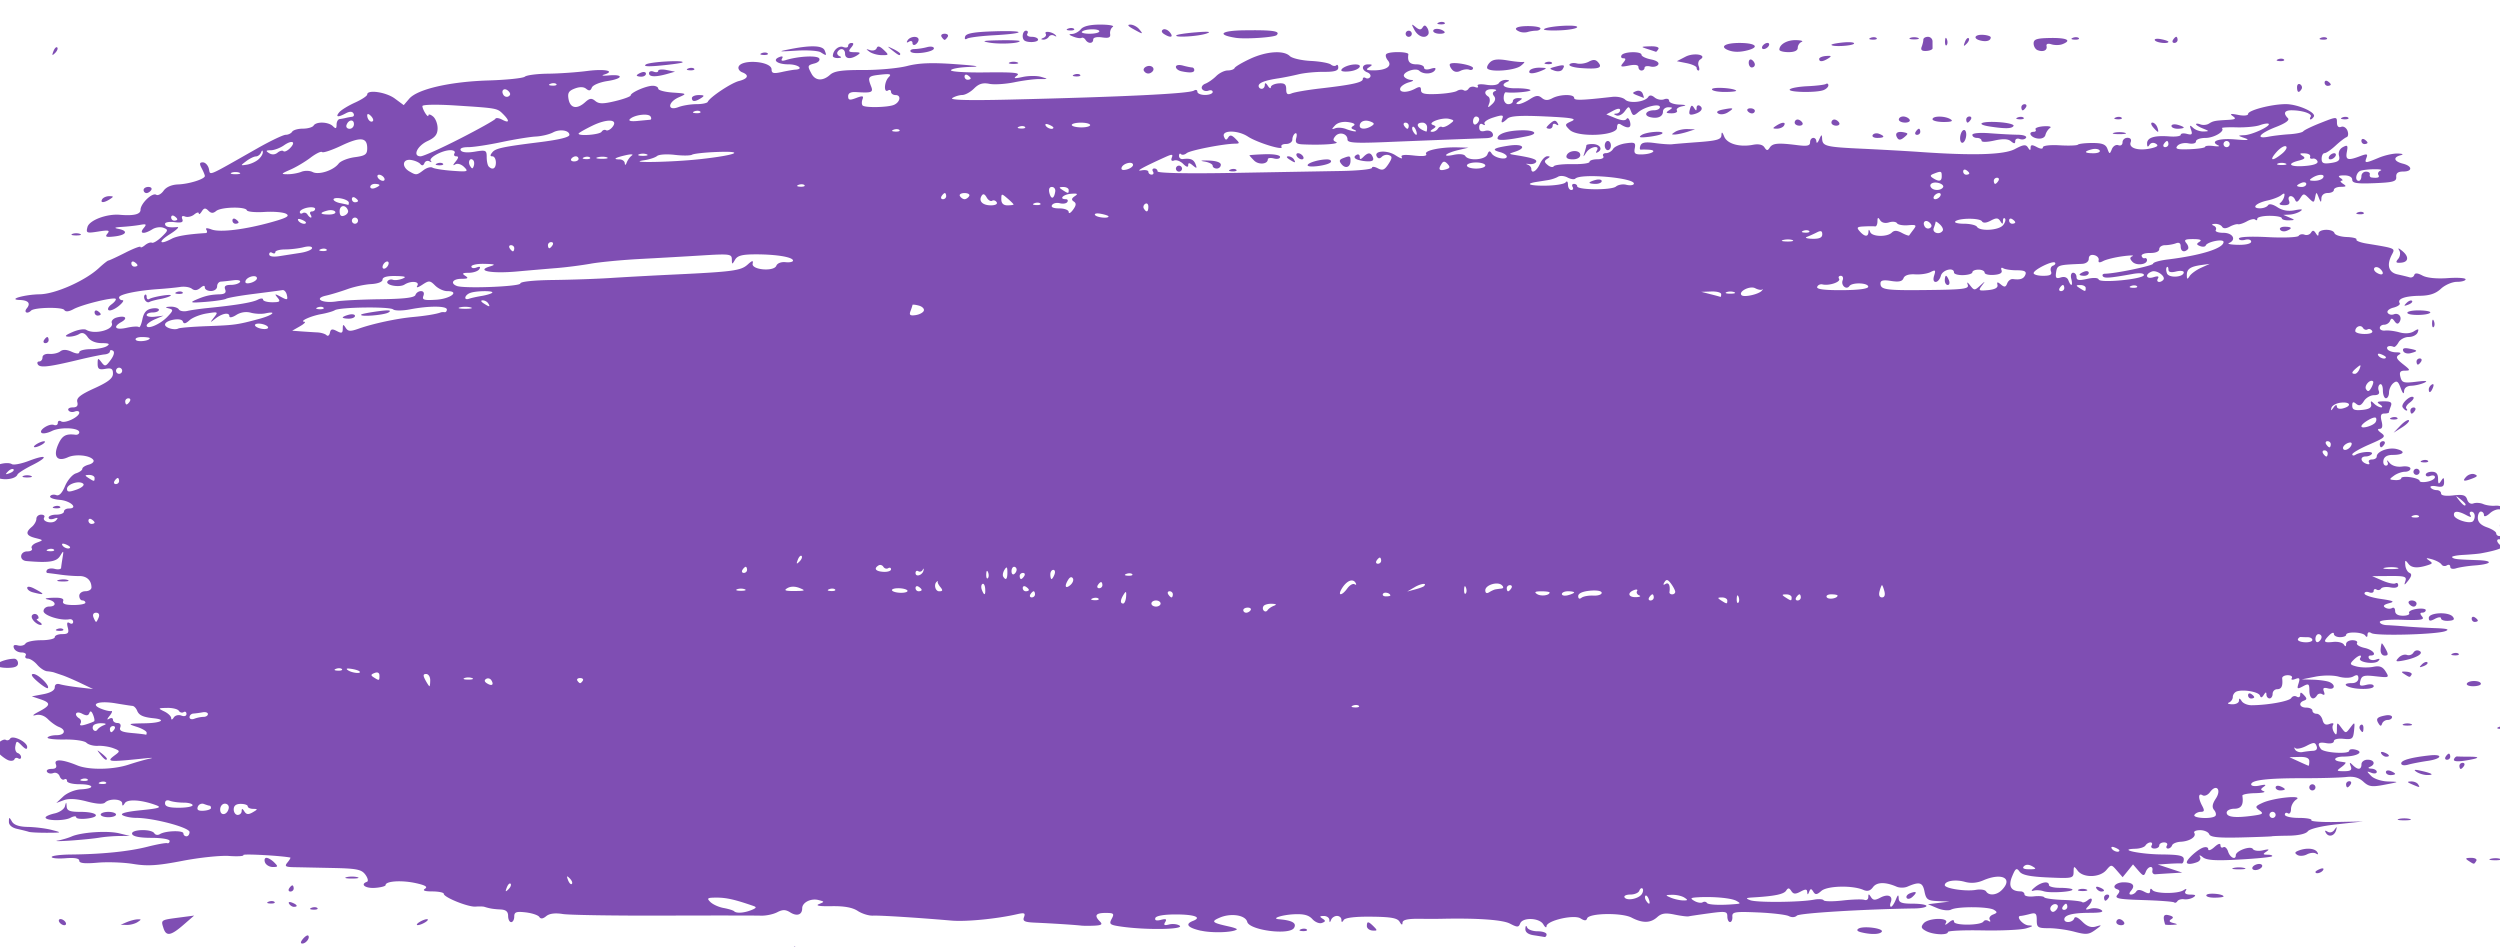<svg viewBox="0 0 945 358" xmlns="http://www.w3.org/2000/svg" fill="currentColor" color="#7f4eb3" fill-rule="evenodd" clip-rule="evenodd" stroke-linejoin="round" stroke-miterlimit="2" preserveAspectRatio="none"><path d="M447.44 368.33c-.791-1.28 1.035-2.67 2.105-1.6 1.101 1.1.896 2.67-.349 2.67-.599 0-1.389-.48-1.756-1.07zm-155.789-8.63c0-.25 1.302-.7 2.895-1 1.592-.31 2.895-.11 2.895.44s-1.302 1-2.895 1c-1.592 0-2.895-.2-2.895-.44zm7.527-.72c.394-.63.945-1.16 1.226-1.16s.511.53.511 1.16c0 .64-.552 1.16-1.227 1.16-.674 0-.904-.52-.51-1.16zm8.684.01c3.503-.45 6.864-.38 7.469.16.616.55-2.184.92-6.369.82l-7.468-.16 6.368-.82zm-193.348-4.09c.805-.97 1.703-1.53 1.994-1.24.803.81-.828 3-2.227 3-.769 0-.68-.66.234-1.76h-.001zm465.168-1.38c-2.073-.32-3.152-1.16-3.093-2.43.055-1.21.315-1.4.676-.5.321.79 2.104 1.44 3.961 1.44 1.858 0 3.377.52 3.377 1.16 0 .64-.391 1.08-.868.99-.477-.1-2.301-.39-4.053-.66zm-517.904-2.73c-.974-3.07-1.033-3.03 5.817-3.94l5.79-.76-4.053 3.52c-4.794 4.16-6.521 4.43-7.554 1.18zm392.271 1.05c-5.093-1.14-6.249-2.52-3.111-3.73 3.53-1.35.616-2.45-6.522-2.45-4.497 0-7.412.52-7.698 1.36-.301.89.428 1.13 2.103.69 1.921-.5 2.328-.29 1.622.85-.695 1.12-.321 1.36 1.428.9 1.303-.34 3.077-.17 3.944.38 2.384 1.51-12.214 1.8-21.875.43-4.434-.63-4.804-.92-3.722-2.94 1.065-1.99.805-2.24-2.313-2.24-3.739 0-4.384.98-2.125 3.24 1.08 1.08.63 1.43-2.027 1.57-1.879.09-4.197.09-5.152-.03-2.34-.27-11.013-.83-17.204-1.1-4.127-.17-4.914-.56-4.325-2.09.592-1.54.152-1.74-2.482-1.14-7.706 1.78-19.414 2.93-24.967 2.44-12.904-1.11-26.995-2-29.669-1.87-1.542.08-4.123-.73-5.736-1.78-1.997-1.31-5.17-1.88-9.934-1.79-4.458.08-6.182-.2-4.747-.78 2.197-.9 2.194-.94-.123-1.54-2.883-.76-6.182.91-6.182 3.11 0 2.47-1.969 3.15-4.513 1.56-1.796-1.12-2.87-1.13-4.968-.04-1.472.76-4.24 1.34-6.151 1.27-1.91-.07-18.537-.08-36.948-.02s-35.473-.21-37.915-.6c-2.906-.47-5.074-.19-6.272.81-1.242 1.03-2.083 1.12-2.612.29-.429-.67-2.734-1.44-5.122-1.72-3.593-.41-4.343-.13-4.343 1.59 0 1.15-.521 2.09-1.158 2.09-.637 0-1.158-1.05-1.158-2.32 0-1.66-.821-2.36-2.895-2.46-2.723-.14-4.015-.35-6.079-1-.477-.15-1.972-.19-3.321-.08-2.791.22-12.021-3.5-12.021-4.84 0-.49-1.954-.89-4.343-.9-2.934-.01-3.823-.35-2.741-1.03 1.128-.72.026-1.35-3.713-2.15-5.292-1.13-11.204-.72-11.204.78 0 .43-1.824.91-4.052 1.06-3.644.24-5.684-1.34-2.976-2.31.592-.21.314-1.42-.616-2.69-1.451-1.97-3.213-2.33-12.366-2.52-5.871-.12-12.432-.26-14.579-.3-3.336-.07-3.695-.34-2.464-1.83.794-.95 1.248-1.77 1.011-1.82-3.919-.74-18.06-1.49-17.714-.93.26.42-2.175.57-5.41.34-3.235-.23-11.177.6-17.649 1.85-9.355 1.81-13.149 2.05-18.509 1.18-3.709-.61-9.831-.83-13.605-.49-4.81.43-6.861.2-6.861-.74 0-.9-1.772-1.22-5.211-.94-2.866.22-5.21.01-5.21-.47s3.256-.9 7.237-.94c11.707-.11 21.833-1.13 28.894-2.92 3.632-.93 7.019-1.54 7.526-1.37.508.17.922-.22.922-.85 0-.65-3.051-1.16-6.838-1.16-4.435 0-7.013-.51-7.334-1.45-.61-1.78 7.302-2.04 8.394-.27.399.65 1.343.79 2.095.32 2.075-1.31 8.894-1.51 8.894-.27 0 .6.521 1.09 1.158 1.09.637 0 1.158-.73 1.158-1.61 0-1.72-13.52-5.32-20.116-5.36-1.991 0-4.337-.47-5.212-1.02-1.037-.66 1.385-1.31 6.947-1.87 6.953-.7 8.017-1.06 5.727-1.91-5.473-2.03-10.785-2.38-11.805-.77-.733 1.15-.983 1.18-.997.09-.027-1.71-4.844-1.95-6.468-.32-.726.72-3.177.58-6.927-.41-3.841-1.02-6.772-1.17-8.662-.48l-2.856 1.06 2.649-2.47c1.491-1.39 4.397-2.56 6.652-2.68 5.575-.28 5.049-1.94-.616-1.94-2.548 0-4.632-.55-4.632-1.22 0-.68-.466-.94-1.037-.59-.57.35-1.356-.19-1.746-1.21-.397-1.03-1.457-1.56-2.4-1.2-.93.36-1.998.15-2.375-.46-.376-.61.372-1.11 1.664-1.11 1.645 0 2.141-.53 1.658-1.79-.783-2.04 2.435-1.86 8.075.45 4.449 1.83 13.572 1.69 19.568-.31 2.729-.9 6.264-1.91 7.857-2.23 1.592-.33.811-.37-1.737-.11-14.182 1.48-14.942 1.39-11.29-1.3 1.879-1.39 1.823-1.58-.779-2.55-1.544-.58-4.149-.97-5.79-.88-1.641.1-3.59-.43-4.331-1.16-.744-.74-4.459-1.29-8.285-1.23-3.814.06-6.694-.28-6.399-.76.295-.48 1.809-.87 3.363-.87 3.222 0 3.794-2.02.889-3.13-1.065-.41-2.916-1.72-4.112-2.92-1.39-1.39-3.092-1.94-4.72-1.52-1.441.36-.914-.2 1.217-1.31 4.594-2.39 4.711-3.35.579-4.73l-3.185-1.07 4.343-.82c2.756-.52 4.342-1.46 4.342-2.58 0-1.13.722-1.55 2.026-1.16 1.115.33 4.371.87 7.237 1.19l5.211.6-4.632-2.21c-2.547-1.22-5.674-2.56-6.947-2.99-1.274-.43-2.707-.91-3.185-1.08-.477-.16-1.655-.36-2.616-.44-.962-.08-2.641-1.19-3.731-2.46-1.09-1.28-2.68-2.32-3.531-2.32-.852 0-1.225-.52-.833-1.16.394-.63-.302-1.16-1.545-1.16-1.243 0-2.537-.72-2.876-1.6-.423-1.1.041-1.44 1.482-1.06 1.154.3 2.449-.01 2.877-.71.428-.69 3.092-1.26 5.92-1.26s5.142-.52 5.142-1.15c0-.64 1.254-1.16 2.787-1.16 2.283 0 2.668-.45 2.133-2.5-.447-1.71-.231-2.24.688-1.67.737.46 1.34.26 1.34-.45 0-.7-.651-1.15-1.447-.99-3.233.63-9.746-1.44-9.746-3.09 0-.95.956-1.72 2.123-1.72 3.012 0 2.639-2.06-.483-2.66-1.562-.3-.818-.57 1.861-.66 3.143-.11 4.301.27 3.911 1.29-.386 1 .817 1.45 3.928 1.45 2.467 0 4.485-.39 4.485-.87s-.521-.87-1.159-.87c-.637 0-1.158-.78-1.158-1.74s1.03-1.73 2.316-1.73c1.273 0 2.308-.65 2.298-1.45-.027-2.69-1.849-4.35-4.686-4.29-1.552.04-4.647-.19-6.876-.5s-4.474-.6-4.989-.64c-.516-.04-.646-.54-.289-1.12.357-.58 1.69-.78 2.963-.44 1.274.33 2.354.15 2.401-.4.041-.56.298-2.31.558-3.9.446-2.73.391-2.77-.954-.58-1.361 2.21-4.291 2.65-12.716 1.91-2.878-.25-2.545-3.65.358-3.65 1.311 0 2.059-.52 1.662-1.16-.396-.65.454-1.61 1.892-2.14 2.585-.96 2.58-.97-.505-1.75-3.519-.88-3.919-2.1-1.381-4.21.955-.79 1.737-2.16 1.737-3.04 0-.88.813-1.59 1.805-1.59.993 0 1.517.46 1.164 1.04-1.006 1.62 3.061 2.67 4.461 1.14.936-1.02.74-1.18-.773-.65-1.114.39-2.026.21-2.026-.41s1.303-1.12 2.895-1.12 2.895-.52 2.895-1.16c0-.64.824-1.16 1.833-1.16 3.753 0 .721-2.91-3.394-3.26-2.353-.19-3.989-.82-3.637-1.39.353-.57 1.379-.75 2.282-.41 1.079.42 2.22-.75 3.331-3.41.928-2.22 2.779-4.39 4.111-4.81 1.332-.42 2.421-1.2 2.421-1.72s1.094-1.23 2.432-1.58c1.338-.35 2.127-1.13 1.754-1.73-1.099-1.78-6.703-2.39-9.638-1.05-4.062 1.85-5.685-.3-3.667-4.86 1.47-3.32 2.9-4.13 6.514-3.66.796.11 1.447-.32 1.447-.94 0-1.72-7.149-2.05-10.338-.48-1.546.77-3.271 1.11-3.833.76-1.464-.9 2.779-3.74 4.57-3.05.823.32 1.496-.03 1.496-.78 0-.74.57-.99 1.268-.56 1.467.9 6.837-1.67 6.837-3.28 0-.6-.765-.8-1.7-.44-.936.36-2.008.16-2.384-.45-.376-.61.339-1.11 1.591-1.11 1.595 0 2.119-.61 1.752-2.03-.401-1.55 1.125-2.77 6.477-5.21 5.203-2.36 7.001-3.78 7.001-5.52 0-1.86-.59-2.23-2.895-1.81-2.344.42-2.895.05-2.895-1.94 0-2.21.148-2.27 1.448-.56 1.311 1.72 1.636 1.64 3.475-.87 1.243-1.69 1.579-3.04.868-3.48-.637-.4-1.159-.28-1.159.26s-.913 1.05-2.027 1.13c-1.114.09-5.673 1.03-10.131 2.11-11.023 2.65-14.25 3.01-15.071 1.68-.384-.62-.146-1.13.528-1.13s1.227-.7 1.227-1.54c0-.9 1.092-1.45 2.605-1.32 1.433.12 3.272-.3 4.087-.94 1.006-.8 2.401-.75 4.342.13 1.749.8 2.861.87 2.861.17 0-.62 1.954-1.14 4.342-1.15 2.388 0 5.124-.52 6.079-1.14 1.321-.85.852-1.12-1.961-1.14-2.328-.01-4.278-.84-5.266-2.26-1.105-1.57-2.065-1.92-3.25-1.17-.924.58-2.723 1.03-3.997.99-1.689-.06-1.28-.53 1.511-1.75 2.104-.92 4.438-1.3 5.185-.83 3.124 1.93 10.622-.06 9.661-2.56-.316-.82.528-1.76 1.91-2.12 3.205-.84 4.296.27 1.697 1.72-3.381 1.9-2.252 3.14 1.978 2.19 2.197-.5 4.278-.62 4.624-.27.346.34.948-.97 1.338-2.92.508-2.54 1.495-3.7 3.481-4.08 1.525-.29 2.773-.08 2.773.47 0 .55-1.042 1-2.316 1-1.273 0-2.316.44-2.316.99s1.433.82 3.184.61l3.185-.39-3.185 1.35c-1.751.75-3.184 1.81-3.184 2.37 0 1.71 5.063-.4 7.789-3.24 2.316-2.42 2.375-2.74.578-3.22-1.511-.39-1.379-.55.538-.66 1.395-.06 2.86.39 3.255 1.03s1.859.9 3.253.58c1.394-.32 4.879-.82 7.745-1.1 10.597-1.06 16.843-2.1 18.816-3.13 1.114-.59 2.026-.61 2.026-.06s1.555 1.01 3.455 1.01c2.933 0 3.24-.27 2.027-1.74-1.247-1.51-1.086-1.55 1.28-.29 2.408 1.29 2.657 1.21 2.247-.67-.254-1.17-1.004-2.02-1.667-1.9-.663.13-5.484.77-10.714 1.43-5.231.65-9.991 1.49-10.578 1.85-.588.36-4.072.89-7.743 1.18-5.54.43-6.183.3-3.781-.75 3.508-1.53 5.514-1.99 9.098-2.11 1.932-.07 2.535-.6 2.063-1.83-.479-1.24.123-1.73 2.123-1.73 1.535 0 3.091-.49 3.459-1.08.373-.61-.748-.9-2.537-.66-1.763.23-3.857.46-4.653.5-.796.04-1.447.86-1.447 1.82 0 .96-1.03 1.73-2.316 1.73-1.273 0-2.316-.58-2.316-1.3 0-.89-.537-.85-1.737.15-1.168.97-2.211 1.06-3.184.29-.796-.62-2.75-.93-4.342-.68-1.592.24-5.24.61-8.106.8-8.134.55-15.052 2-15.052 3.16 0 .58.578 1.06 1.285 1.06s.055.99-1.441 2.21c-1.501 1.21-3.201 1.91-3.778 1.56-.577-.36-.096-1.35 1.068-2.2 1.164-.85 1.873-1.79 1.575-2.09-.776-.78-12.663 2.13-15.936 3.9-1.788.97-3.005 1.08-3.474.32-.744-1.2-11.33-1.01-12.569.23-1.414 1.42-2.867.65-1.62-.86 1.565-1.88.59-3.05-2.646-3.16-4.823-.16 1.837-2.06 7.534-2.15 5.869-.09 17.151-5.09 22.347-9.9 1.693-1.57 3.33-2.86 3.637-2.87.308-.01 3.161-1.33 6.341-2.94 3.18-1.62 5.782-2.6 5.782-2.19 0 .4.759.1 1.686-.66.927-.77 2.1-1.19 2.605-.94.506.26 2.162-.73 3.682-2.19 2.518-2.42 2.581-2.73.715-3.44-1.125-.44-3.013-.19-4.194.55-3.173 1.98-5.11 1.74-3.323-.41 1.242-1.5 1.051-1.68-1.306-1.25-1.518.28-4.584.62-6.813.76-2.833.17-3.269.39-1.448.74 3.908.75 3.138 2.34-1.39 2.87-3.223.38-3.749.17-2.718-1.07 1.042-1.26.404-1.4-3.458-.78-4.407.7-4.691.58-4.097-1.69.673-2.57 7.261-5.07 12.241-4.64 5.243.45 7.817-.17 7.817-1.87 0-2.37 4.428-6.63 5.925-5.71.664.41 1.917-.27 2.785-1.5.986-1.41 3.051-2.31 5.51-2.4 4.159-.16 10.097-2.03 10.097-3.18 0-.37-.539-1.69-1.198-2.92-.924-1.73-.821-2.24.444-2.24.904 0 1.919 1.06 2.258 2.35.697 2.67-1.383 3.54 18.431-7.7 4.913-2.79 9.702-5.07 10.642-5.07.94 0 2.031-.52 2.424-1.16.394-.64 2.218-1.16 4.053-1.16s3.659-.52 4.053-1.16c.988-1.6 5.609-1.45 7.294.23 1.081 1.08 1.39.96 1.39-.58 0-1.08.521-2.03 1.158-2.11.638-.08 1.679-.27 2.316-.43.637-.16 1.71-.36 2.384-.44.675-.08.904-.66.509-1.3-.48-.78-1.437-.78-2.887 0-3.008 1.61-4.003 1.45-2.47-.4.711-.85 3.38-2.5 5.931-3.65s4.639-2.53 4.639-3.07c0-1.96 7.123-.92 10.422 1.52l3.382 2.5 2.072-2.42c3.087-3.61 15.362-6.45 29.786-6.9 6.965-.21 13.231-.86 13.927-1.44.694-.58 4.637-1.08 8.759-1.13 4.122-.04 10.778-.5 14.791-1.02 6.82-.89 10.887.02 6.324 1.4-1.123.34-.325.47 1.773.28 5.871-.52 5.525 1.23-.42 2.12-2.945.45-5.551 1.54-5.913 2.48-.465 1.21-1.055 1.34-2.107.47-.963-.8-2.447-.83-4.352-.11-2.309.88-2.776 1.7-2.322 4.08.654 3.42 3.2 3.86 6.266 1.08 1.694-1.53 2.428-1.62 3.83-.46 1.369 1.14 2.955 1.15 7.548.04 3.198-.76 5.818-1.73 5.823-2.14.011-1.09 5.868-3.65 8.327-3.65 1.146 0 2.085.49 2.085 1.09 0 .61 2.475 1.27 5.5 1.48 5.375.37 5.428.41 2.316 1.77-4.264 1.86-4.464 5.35-.213 3.74 1.633-.63 4.716-1.13 6.851-1.13 2.134 0 4.054-.39 4.267-.87.779-1.76 8.844-7.14 11.806-7.88 3.442-.87 3.952-2.24 1.22-3.29-1.008-.39-1.631-1.31-1.384-2.05 1.019-3.05 12.481-2.17 12.481.97 0 1.46.752 1.66 3.763.99 2.07-.46 4.415-.87 5.211-.91 3.389-.19 1.09-2.01-2.537-2.01-4.306 0-6.378-1.65-3.476-2.76 1.12-.44 1.497-.22 1.007.58-.507.82-.015 1.02 1.387.58 4.701-1.48 11.897-1.85 12.638-.65.424.69-.32 1.53-1.666 1.88-2.797.73-2.849.9-1.233 3.91 1.455 2.72 4.281 2.88 7.025.4 1.559-1.41 4.504-1.83 12.518-1.8 5.763.03 13.224-.65 16.579-1.51 4.476-1.15 9.338-1.34 18.259-.7 8.304.6 10.069.93 5.568 1.05-3.624.09-6.877.63-7.228 1.2-.362.59 5.287.97 13.074.87 10.829-.13 13.323.13 11.86 1.21-1.494 1.11-1.068 1.21 2.2.51 2.229-.48 5.355-.5 6.947-.03 2.769.81 2.744.85-.578.82-1.911-.02-6.211.53-9.556 1.22-3.345.69-7.589.96-9.432.59-2.473-.5-3.988-.03-5.787 1.76-1.34 1.34-3.348 2.45-4.462 2.46-1.115.01-2.808.53-3.764 1.15-1.154.76 6.032.96 21.422.59 43.743-1.05 68.016-2.24 69.917-3.41.711-.44 1.294-.25 1.294.42 0 .68 1.303 1.23 2.895 1.23s2.894-.5 2.894-1.12c0-.62-.728-.84-1.619-.5-.891.34-1.966.05-2.389-.63-.424-.68.136-1.59 1.241-2.01 1.107-.43 2.963-1.73 4.126-2.89 1.164-1.16 3.114-2.11 4.335-2.11 1.219 0 2.393-.42 2.605-.93.212-.5 2.855-2.07 5.873-3.47 6.153-2.86 12.68-3.31 14.983-1.04.841.83 4.396 1.66 7.899 1.84 3.502.17 6.937.8 7.633 1.37.696.58 1.607.7 2.026.29.419-.42.762-.03.762.88 0 1.19-1.504 1.62-5.5 1.59-3.025-.03-7.324.39-9.553.93-2.229.54-5.609 1.22-7.512 1.51-5.166.78-7.541 1.69-7.541 2.89 0 .6.521 1.08 1.159 1.08.637 0 1.165-.65 1.176-1.44.011-.97.392-.87 1.141.29.616.95 1.131 1.2 1.14.54.008-.66 1.32-1.31 2.913-1.44 2.243-.18 2.894.31 2.894 2.19 0 1.86.474 2.23 2.027 1.59 1.114-.47 5.934-1.3 10.711-1.85 12.142-1.39 16.21-2.28 16.21-3.55 0-.6.486-.79 1.078-.43.592.37 1.371.19 1.73-.39.358-.58-.123-1.35-1.078-1.72-2.387-.91-2.178-3.05.297-3.03 1.732.01 1.774.18.29 1.14-1.332.86-.929 1.12 1.737 1.12 4.858 0 7.203-1.61 5.436-3.74-.75-.91-1.021-1.99-.601-2.41 1.057-1.06 8.513-.96 8.344.11-.424 2.68.449 3.77 3.032 3.77 1.592 0 2.895.55 2.895 1.23 0 .73 1.001.92 2.461.46 1.656-.53 2.202-.36 1.668.5-.953 1.54-4.396 1.68-5.924.24-1.442-1.36-6.692.64-5.737 2.19.396.64 1.602 1.22 2.679 1.28 1.189.07.854.42-.85.9-1.545.43-3.022 1.42-3.281 2.2-.576 1.73 2.537 1.85 5.587.22 1.748-.94 2.24-.82 2.24.52 0 1.35 1.349 1.67 6.079 1.47 3.343-.14 6.73-.67 7.526-1.17.796-.51 1.932-.62 2.525-.25.594.36 1.427.09 1.854-.59.427-.69 1.532-.97 2.456-.61.925.35 1.381.16 1.015-.43-.387-.63.978-.81 3.266-.44 2.31.37 4.259.11 4.726-.65.438-.71 1.676-1.24 2.753-1.19 1.206.05 1.401.32.51.67-3.012 1.22-1.268 2.56 3.24 2.5 2.578-.04 5.009.26 5.403.65.608.61-6.572 1.27-9.222.86-.477-.09-.869.9-.869 2.17 0 1.29.772 2.32 1.737 2.32.956 0 1.737-.52 1.737-1.16 0-.64.912-1.15 2.026-1.14 1.732.02 1.774.18.29 1.14-1.221.79-1.295 1.13-.249 1.14.819.01 2.775-.82 4.348-1.85 2.24-1.47 3.219-1.58 4.517-.5 1.205 1 2.288 1.04 3.971.13 2.88-1.54 8.255-1.62 8.255-.12 0 1.01 2.684.93 14.432-.4 1.888-.21 4.073.26 4.856 1.04 1.578 1.58 7.472.91 8.704-.98.525-.81 1.327-.75 2.458.19.923.76 2.526 1.07 3.562.67 1.041-.4 1.884-.15 1.884.56 0 .7 1.693 1.35 3.763 1.44 2.751.11 3.058.29 1.141.66-1.443.28-2.324.99-1.958 1.58.365.59-.539 1.07-2.01 1.06-2.151-.02-2.334-.24-.936-1.15 1.484-.95 1.442-1.12-.29-1.13-1.115-.02-2.027.72-2.027 1.62 0 1.93-2.087 2.82-4.908 2.09-2.571-.67-1.458-2.58 1.503-2.58 1.236 0 2.247-.53 2.247-1.18 0-1.54-5.79-.16-8.251 1.97-1.639 1.42-1.988 1.36-2.688-.44-.769-1.99-.877-1.98-2.386.06-.87 1.19-2.265 1.88-3.102 1.54-1.137-.45-1.155-.63-.068-.7.796-.05 1.448-.63 1.448-1.29 0-.77-.939-.69-2.606.2l-2.605 1.4 3.474 1.42c2.228.92 3.727 1.02 4.181.29.39-.63.978-.11 1.308 1.14.607 2.32-.723 2.7-3.462.99-.958-.6-1.45-.19-1.453 1.19-.007 3.1-14.96 3.76-17.927.79-1.917-1.92-1.881-2.08.721-3.24 2.194-.97.212-1.33-10-1.81-9.295-.43-13.15-.2-14.267.86-1.987 1.88-2.598 1.83-1.842-.14.498-1.3-.123-1.36-3.421-.32-2.215.69-3.728 1.74-3.36 2.34.368.59.069.71-.669.25-.807-.49-1.337-.05-1.337 1.12 0 1.35.684 1.76 2.241 1.35 1.295-.34 2.501.1 2.858 1.03.428 1.11-.348 1.64-2.53 1.73-1.731.07-7.838.3-13.569.51-5.732.22-16.805.66-24.606.98-11.369.46-14.184.27-14.184-.97 0-2.25-3.081-3.09-4.596-1.27-.962 1.16-.91 1.71.206 2.16 1.913.76-5.067 1.28-12.535.93-2.432-.11-2.91-.61-2.424-2.47.334-1.27.137-2.02-.443-1.67-.577.36-1.05 1.4-1.05 2.32 0 .92-1.072 1.67-2.384 1.67-1.312 0-2.074.5-1.695 1.12.93 1.5-9.22-1.62-12.726-3.92-3.816-2.5-10.01-2.5-9.051 0 .531 1.39.922 1.48 1.596.39.686-1.11 1.317-1.01 2.745.41 1.7 1.7 1.684 1.86-.185 1.89-4.528.07-16.962 2.52-18.247 3.58-.755.63-1.715.8-2.134.38-.419-.42-.762-.14-.762.64 0 .77.651 1.32 1.447 1.21 2.895-.37 4.109.13 4.824 1.99.61 1.59.44 1.66-1.034.44-1.321-1.1-1.763-1.12-1.763-.09 0 .87-.706.68-1.887-.5-1.036-1.04-2.574-1.62-3.414-1.3-.962.37-1.296-.02-.898-1.06.537-1.39.137-1.41-2.664-.14-8.413 3.82-11.256 5.42-8.795 4.94 1.433-.27 2.605-.02 2.605.55 0 .58.551 1.05 1.227 1.05.674 0 .904-.52.51-1.16-.394-.64-.164-1.16.51-1.16s1.227.49 1.227 1.1c0 .67 11.061.89 28.658.58 15.762-.28 33.999-.61 40.527-.72 6.528-.11 11.869-.65 11.869-1.2 0-.55.988-.47 2.197.18 1.773.95 2.548.64 4.009-1.59 1.473-2.25 1.522-2.88.26-3.36-.853-.33-2.078-.07-2.721.57-.786.79-1.406.78-1.894-.01-1.393-2.25 3.795-2.64 7.025-.53 1.756 1.15 2.831 1.5 2.39.78-.569-.92.757-1.12 4.56-.69 3.489.39 5.108.19 4.634-.58-.815-1.32 5.628-2.67 11.961-2.5l4.053.11-3.822.9c-4.946 1.17-6.594 2.85-1.788 1.82 2.17-.46 3.96-.28 4.41.44 1.197 1.94 7.546 1.48 8.345-.6.536-1.4.918-1.49 1.605-.38 1.055 1.71 5.724 2.67 5.724 1.18 0-.56-1.15-1.32-2.555-1.68-3.427-.9-2.481-1.58 3.423-2.46 5.202-.77 6.801.81 2.316 2.29-2.596.85-2.595.86.29 1.32 6.311 1.02 8.174 1.67 7.573 2.64-.345.56-1.539.88-2.653.71-1.113-.16-1.374-.08-.577.2.796.27 1.448.98 1.448 1.57 0 2.11 1.969 1.02 3.263-1.82.724-1.6 1.981-2.89 2.791-2.88 1.168.01 1.161.21-.027.97-1.21.77-1.173 1.23.186 2.35.929.77 1.949.98 2.268.47.318-.52 3.491-.88 7.05-.81 3.56.07 6.472-.31 6.472-.86 0-.54 1.333-.98 2.963-.98 1.681 0 2.653-.5 2.247-1.16-.393-.64.069-1.16 1.033-1.16.961 0 2.164-.71 2.674-1.58.508-.87 2.664-1.83 4.788-2.13 3.422-.48 3.81-.27 3.4 1.87-.384 2.01.096 2.4 2.802 2.32 3.775-.12 5.88-1.57 2.576-1.77-1.221-.08-2.591-.08-3.046-.02-.455.07-.543-.62-.194-1.52.467-1.22 1.888-1.47 5.458-.98 2.655.37 5.608.57 6.563.45.955-.12 5.515-.49 10.132-.83 6.774-.51 8.409-1 8.468-2.56.055-1.45.319-1.33 1.06.51 1.104 2.73 5.814 4.07 10.859 3.09 2.142-.41 3.672-.08 4.342.97.84 1.3 1.217 1.32 2.007.09 1.084-1.67 3.089-1.86 10.317-.94 3.837.49 4.922.26 4.922-1.06 0-2.06 2.282-2.3 2.397-.25.041.79.529.4 1.076-.87.811-1.89 1.011-1.96 1.076-.36.124 2.97 1.223 3.25 15.353 3.91 7.204.34 16.745.88 21.203 1.19 20.516 1.46 32.256 1.11 36.326-1.07 3.21-1.72 4.14-1.83 4.93-.58.77 1.21.98 1.22.99.06.02-1.13.58-1.19 2.33-.25 1.44.76 2.32.81 2.32.11 0-.65 2.72-.97 6.31-.76 3.47.21 6.59.1 6.93-.24.35-.35 2.81-.63 5.48-.63 3.72 0 5.05.52 5.68 2.21.78 2.09.87 2.1 1.68.11.47-1.15 1.57-1.82 2.44-1.49.9.35 1.59-.12 1.59-1.09 0-.93.83-1.7 1.86-1.7 1.15 0 1.61.64 1.21 1.68-.84 2.2 2.88 3.35 7.53 2.33 2.57-.56 3.15-1.06 2.03-1.76-.95-.58-1.92-.42-2.45.42-.61.96-.89.8-.9-.51-.03-2.25 2.78-3.14 8.51-2.68 2.31.18 4.21-.1 4.21-.62 0-.53 1.05-.68 2.33-.35 1.88.5 2.19.2 1.57-1.55-.63-1.78-.49-1.91.79-.72.86.8 2.63 1.41 3.93 1.37 2.24-.07 2.23-.13-.23-1.12-1.43-.57-2.6-1.3-2.6-1.62 0-.32.75-.29 1.68.07.92.35 2.36.22 3.18-.3 1.65-1.03 2.19-1.14 7.29-1.42 2.78-.16 3.13-.44 1.74-1.41-1.29-.9-.77-1.02 2.03-.47 2.15.43 3.76.27 3.76-.37 0-1.38 8.93-3.7 14.23-3.7 4.53 0 11.59 3.14 10.61 4.72-.36.59-.92 1.07-1.24 1.07-.32 0-.29-.46.06-1.03.69-1.12-3.07-2.4-7.16-2.43-2.77-.01-3.33 1.11-1.46 2.98.75.75-.84 1.91-4.64 3.38-6.2 2.41-7.8 4.63-2.58 3.6 1.75-.34 5.26-.75 7.81-.91 2.55-.16 4.9-.66 5.22-1.11.33-.45 3.32-1.9 6.66-3.21 5.98-2.36 6.07-2.36 6.07-.12 0 1.44.58 2.04 1.59 1.65.87-.34 1.94.32 2.38 1.46.44 1.14.29 2.24-.33 2.44-.62.21-2.5 1.65-4.18 3.21-1.68 1.56-3.55 2.83-4.15 2.83-.61 0-1.1.95-1.1 2.12 0 1.7.69 2.01 3.57 1.59 2.82-.42 3.45-.99 3-2.71-.35-1.34.22-2.61 1.47-3.28 1.74-.93 1.96-.67 1.5 1.75-.6 3.13.33 3.44 4.99 1.67 2.59-.98 2.99-.89 2.43.58-.84 2.18-.52 2.18 4.64.02 2.29-.95 5.53-1.67 7.2-1.6 1.96.08 2.32.32 1.02.66-2.92.77-2.5 2.31.86 3.16 3.69.92 3.78 2.99.13 2.99-1.93 0-2.72.62-2.61 2.03.14 1.73-1.07 2.08-8.23 2.37-6.64.27-8.4-.01-8.4-1.3 0-1-1.18-1.65-3.02-1.65-2.13 0-2.55.29-1.44 1 .86.55 1.05 1.01.41 1.03-.64.02-.38.54.58 1.16 1.4.91 1.24 1.12-.87 1.14-1.43.01-2.61.54-2.61 1.18 0 .63-1.04 1.15-2.31 1.15-1.4 0-2.35.8-2.4 2.03-.07 1.72-.22 1.67-1-.29-.89-2.25-.93-2.25-1.37-.08-.42 2.09-.56 2.11-2.4.27-1.84-1.84-2.04-1.83-3.25.08-.93 1.46-1.47 1.63-1.9.6-.88-2.08-3.12-1.8-2.32.29.47 1.22-.09 1.73-1.9 1.72-1.41-.01-2.05-.4-1.41-.87.64-.47 1.32-1.59 1.51-2.5.27-1.21-.04-1.32-1.15-.42-.84.67-3.2 1.58-5.27 2.02-4.31.93-6.2 2.94-2.75 2.94 1.27 0 2.63-.51 3.02-1.14.43-.7 1.81-.42 3.56.72 1.91 1.26 4.07 1.63 6.59 1.14 2.67-.51 3.25-.39 2.02.42-.96.63-2.78 1.19-4.06 1.24l-2.31.1 2.31.99c2.21.95 2.2 1-.29 1.08-1.43.04-2.6-.32-2.6-.81 0-.5-2.09-.9-4.63-.9-2.55 0-4.63.49-4.63 1.09 0 .6-.33.76-.74.36-.4-.41-1.83-.13-3.18.63-1.35.75-2.87 1.24-3.37 1.1-.5-.15-1.9.27-3.11.91-1.47.79-2.44.79-2.92.02-.39-.64-1.6-1.12-2.67-1.07-1.22.05-1.41.31-.51.68.8.32 1.16 1.06.8 1.64-.36.59.94 1.06 2.89 1.06 3.59 0 5.04 2.68 2.09 3.87-.79.32.77.62 3.48.67 2.9.06 4.92-.44 4.92-1.2 0-.72-1.02-1.03-2.32-.69-1.27.33-2.31.11-2.31-.49 0-.66 4.4-.87 10.97-.53 6.03.31 11.25.09 11.61-.48.36-.57 1.36-.78 2.23-.44.87.33 1.96-.01 2.43-.76.62-1.01 1.09-.95 1.83.22.74 1.15 1 1.18 1.02.12.02-1.8 5.45-1.93 6.04-.15.24.71 2.32 1.37 4.62 1.45 2.3.08 3.96.51 3.68.96-.27.44 1.47 1.13 3.88 1.52 10.87 1.78 10.8 1.75 9.58 4.05-2.14 4-1.38 6.84 2.03 7.59 1.75.38 3.8.88 4.56 1.11.75.23 1.56-.15 1.79-.84.29-.88 1.25-.82 3.13.19 1.66.89 5.35 1.26 9.5.96 3.73-.27 6.78-.07 6.78.45s-1.46.95-3.25.95-4.52 1.17-6.05 2.6c-2.02 1.88-4.28 2.63-8.09 2.68-5.57.08-8.52 1.17-7.53 2.78.33.52-.73 1.28-2.34 1.69-1.62.4-2.6 1.27-2.19 1.94.4.66 1.45.93 2.32.59 1.9-.73 3.27 1.1 2.16 2.89-.55.9-1.12.81-1.89-.29-.86-1.22-1.23-1.25-1.69-.12-.32.79-1.32 1.45-2.23 1.45-.9 0-1.64.55-1.64 1.23 0 .67.91 1.11 2.03.97 1.11-.14 3.54.16 5.38.68 2.1.58 4.15.44 5.46-.38 1.71-1.07 1.98-.99 1.44.41-.36.94-1.88 1.72-3.37 1.72-1.5 0-3.23.91-3.85 2.02-.62 1.12-1.43 1.9-1.8 1.74-1.61-.71-3.04-.19-2.39.87.39.64 1.85 1.16 3.25 1.17 1.83.02 2.11.29.99 1-1.19.75-.81 1.56 1.6 3.46 2.85 2.23 2.92 2.47.79 2.47-1.83 0-2.22.55-1.73 2.43.56 2.14 1.24 2.34 5.97 1.76 3.68-.46 4.62-.34 3.02.39-1.27.58-3.49 1.09-4.92 1.13-1.64.06-2.64.83-2.7 2.11-.05 1.26-.53.8-1.27-1.21-.94-2.6-1.49-2.96-2.8-1.88-.89.74-1.62 2.33-1.62 3.52 0 1.2-.53 2.18-1.16 2.18-.64 0-1.16-1.34-1.16-2.97 0-1.63-.5-2.65-1.11-2.28-.61.38-.81 1.45-.46 2.39.45 1.16-.12 1.7-1.77 1.7-1.34 0-3.07 1.01-3.84 2.25-1.05 1.68-1.8 1.94-2.91 1.02-1.12-.93-1.49-.75-1.49.71 0 1.51.86 1.87 3.76 1.59 2.63-.25 3.65-.89 3.39-2.1-.29-1.39-.08-1.45 1.1-.29.81.8 2.02 1.44 2.69 1.43.67-.01.43-.52-.52-1.14-1.35-.87-.99-1.13 1.57-1.14 2.54-.02 3.15.4 2.61 1.81-.39 1.01-.71 2.05-.71 2.32s-.79.48-1.76.48c-1.29 0-1.57.76-1.03 2.9.5 1.97.25 2.89-.78 2.89-.93 0-.71.58.6 1.54 1.9 1.39 1.49 1.79-4.4 4.34-3.56 1.54-6.49 3.23-6.5 3.74-.01.52.53.6 1.2.19 1.92-1.19 6.89-1.49 6.21-.38-.34.55-1.37 1-2.29 1-2.22 0-2.13 1.89.12 2.75 1.04.4 1.5.2 1.1-.45-.39-.63.1-1.15 1.09-1.15 1 0 1.81-.5 1.81-1.11 0-1.94 4.46-3.61 7.55-2.83 3.6.9 2.68 2.21-1.55 2.21-2 0-3.21.7-3.46 2.02-.22 1.12.19 2.03.92 2.03.72 0 .98-.65.57-1.45-.4-.79-.04-.62.8.39.93 1.12 2.79 1.67 4.72 1.41 1.75-.24 3.19.11 3.19.77s-.95 1.2-2.1 1.2c-1.15 0-3.01.66-4.12 1.48-1.9 1.39-1.88 1.5.35 1.66 1.32.1 2.39-.21 2.39-.7s1.57-.66 3.48-.38 3.47.9 3.47 1.38c0 .47 1.3.62 2.9.31 1.59-.3 2.89-1.07 2.89-1.7 0-.63-.78-.84-1.74-.48-.95.37-1.73.16-1.73-.45 0-.62 1.04-1.12 2.31-1.12 1.63 0 2.32.77 2.34 2.6.01 2.11.23 2.27 1.14.87.94-1.46 1.12-1.4 1.14.42.01 1.68-.63 2.04-2.84 1.62-1.58-.3-2.59-.1-2.25.44.33.55 1.36.99 2.28.99.92 0 1.67.57 1.67 1.27 0 .79 1.72 1.06 4.6.73 3.71-.43 4.73-.12 5.27 1.57.39 1.25 1.35 1.84 2.34 1.46.93-.35 2.59-.25 3.71.23 1.11.48 3.15.77 4.52.64 1.37-.14 2.83.3 3.24.97.46.74.03.94-1.09.51-1.01-.39-2.86.21-4.11 1.35-1.3 1.18-2.27 1.48-2.27.72 0-.74-.52-1.34-1.16-1.34-.64 0-1.16 1.07-1.16 2.38 0 1.59 1.14 2.77 3.48 3.58 1.91.67 3.47 1.68 3.47 2.26 0 .57.56 1.04 1.24 1.04.7 0 .92-.99.5-2.31-1.01-3.18.4-2.94 1.7.29.77 1.91 1.06 2.08 1.12.63.08-2.05 7.71-6.41 8.99-5.13.4.41-.14.73-1.2.73s-1.8.65-1.64 1.45c.16.8-.57 1.31-1.61 1.14-1.04-.17-2.19.47-2.56 1.43-.47 1.23.1 1.74 1.9 1.74 5.09 0 6.38.44 5.8 1.96-.33.85-1.09 1.55-1.7 1.55-.6 0-.81-.47-.46-1.04.35-.57-.58-.96-2.06-.87-2.06.13-2.59.72-2.22 2.48.44 2.11.26 2.07-1.92-.41-1.75-1.98-2.41-2.25-2.41-.96 0 1.57-2.48 2.61-9.26 3.85-.96.18-3.94.44-6.64.59-2.69.14-4.6.56-4.23.91.7.7 1.57.8 9.61 1.07 6.19.2 5.48 1.51-1.09 2.01-2.6.2-5.74.68-6.98 1.07-1.32.42-2.25.18-2.25-.59 0-.71-.58-.94-1.29-.51-.71.44-1.62.28-2.02-.35-.41-.63-2.05-1.52-3.64-1.96-2.13-.6-2.44-.5-1.19.36 1.5 1.03 1.5 1.24 0 1.75-4.09 1.37-6.43 1.25-7.69-.41-1.18-1.54-1.34-1.47-1.16.54.11 1.27.81 2.57 1.56 2.89.98.42.86 1.23-.44 2.9-1.46 1.86-1.68 1.92-1.11.29.61-1.78-.11-2.03-5.92-1.99l-6.63.05 3.89 1.68c2.13.93 4.35 1.4 4.92 1.05.57-.36 1.04-.03 1.04.72 0 .83-1.14 1.14-2.93.8-1.6-.31-3.2-.1-3.55.46-.35.56-1.12.72-1.71.36-.59-.37-1.08-.14-1.08.52 0 .65-.78.89-1.73.52-.96-.36-1.74-.15-1.74.47s2.73 1.53 6.08 2.02c4.94.72 5.54 1.02 3.19 1.64-1.95.52-2.42 1.05-1.44 1.65.78.49 1.95.57 2.59.17.64-.39 1.16.1 1.16 1.09 0 1.17 1.05 1.81 2.96 1.81 1.63 0 2.68-.46 2.33-1.03-.35-.56.92-1.26 2.82-1.54 1.91-.27 3.47-.08 3.47.45s-.59.96-1.3.96c-.93 0-.95.43-.06 1.49 1 1.2-.45 1.44-7.38 1.21-4.95-.17-8.63.18-8.63.82 0 .61 1.18 1.15 2.61 1.2 1.43.06 4.69.27 7.24.5 2.54.22 7.49.5 11 .63 4.62.16 5.69.47 3.91 1.14-3.38 1.28-26.16 1.89-27.94.75-.89-.57-1.45-.35-1.47.59-.01.96-.32 1.07-.86.32-.97-1.36-7.22-1.58-7.22-.25 0 .47-1.04.86-2.32.86-1.27 0-2.31-.55-2.31-1.24 0-.68-.79-.46-1.74.5-2.46 2.46-2.18 2.95 1.45 2.55 1.75-.19 3.56.24 4.03.95.6.92.86.87.87-.15.01-.8 1.09-1.45 2.4-1.45 1.31 0 2.09.48 1.73 1.07-.36.58.91 1.41 2.83 1.83 3.26.71 4.96 2.89 2.25 2.89-.67 0-.92.5-.54 1.11.38.61 1.58.79 2.67.41 1.39-.48 1.64-.32.84.54-1.36 1.45-7.81.48-6.87-1.03 1.01-1.64-.66-1.19-2.53.68-1.5 1.5-1.34 1.79 1.28 2.45 1.65.41 4.43.46 6.19.11 2.42-.49 3.56-.06 4.7 1.76 1.45 2.33 1.33 2.39-3.73 1.82-4.49-.51-5.31-.27-5.82 1.68-.5 1.91-.15 2.15 2.22 1.56 1.67-.42 2.82-.2 2.82.52 0 .73-2.13 1.13-5.21.97-5.04-.26-7.59-2.16-2.9-2.16 1.32 0 2.32-.77 2.32-1.79 0-1.33-.5-1.52-1.92-.72-1.12.63-3.41.66-5.53.07-2.04-.57-5.87-.56-8.79.01l-5.18 1.02 4.25.12c2.33.07 5.07.44 6.07.83 2.62 1.01 2.27 3.16-.39 2.46-1.66-.43-2.06-.13-1.54 1.21.43 1.13.21 1.5-.59 1.01-.7-.43-1.6-.26-2 .39-1.34 2.16-2.91 1.21-2.91-1.76 0-2.62-.26-2.8-2.42-1.64-2.17 1.16-2.35 1.04-1.66-1.11.61-1.95.38-2.26-1.24-1.64-1.16.44-1.72.3-1.32-.34.38-.61-.32-1.1-1.54-1.1s-2.17.54-2.1 1.2c.32 2.85-.25 4.09-1.87 4.09-.96 0-1.74.78-1.74 1.74 0 .95-.52 1.74-1.16 1.74-.64 0-1.17-.66-1.18-1.45-.01-1.06-.28-1.03-1.01.13-.7 1.1-1.14 1.18-1.45.24-.47-1.42-6.39-2.45-8.81-1.54-.79.31-1.44 1.23-1.44 2.07 0 .83-.66 1.78-1.45 2.1-.8.32-.28.62 1.16.67 1.43.06 2.61-.56 2.62-1.35.01-1.05.29-1.01 1.02.14.56.88 2.24 1.58 3.75 1.57 6.26-.05 14.24-1.51 14.99-2.73.44-.72 1.38-.95 2.09-.51.71.44 1.29.14 1.29-.66 0-1.13.32-1.11 1.44.08 1.16 1.23 1.16 1.64 0 2.07-2.28.83-1.68 2.65.87 2.65 1.28 0 2.32.52 2.32 1.16 0 .64.72 1.16 1.6 1.16.88 0 1.88 1.04 2.21 2.32.43 1.65 1.19 2.09 2.64 1.54 1.2-.46 1.75-.32 1.34.34-.38.62-.21 1.88.37 2.8.82 1.29 1.07 1.03 1.09-1.14.01-2.73.06-2.75 1.68-.58 1.64 2.22 1.68 2.22 3.41-.07 1.67-2.22 1.72-2.17 1.39 1.16-.32 3.14-.7 3.44-3.99 3.1-2.09-.22-3.64.16-3.64.89 0 .72-1.25 1.04-2.89.74-2.94-.53-3.54.12-2.01 2.22 1.07 1.45 10.7 2.05 10.7.66 0-.56 1.08-.74 2.41-.4 3.44.9.45 2.59-4.63 2.61-3.39.02-4.28 1.48-1.16 1.9.58.08 1.42.21 1.86.29.44.08-.18.86-1.38 1.74-2.04 1.49-1.98 1.59 1.01 1.59 2.46 0 3.02-.43 2.46-1.88-.57-1.51-.42-1.6.75-.44 1.95 1.95 3.31 1.83 3.31-.29 0-.96 1.03-1.73 2.31-1.73 2.57 0 3.14 1.79.87 2.7-.86.35-.63.63.58.68 1.11.05 2.03.6 2.03 1.21 0 .62-.92.78-2.03.36-1.9-.72-1.9-.65-.08 1.19 1.08 1.1 3.89 2.02 6.37 2.09 4.38.13 4.37.14-1.24 1.21-4.89.94-5.99.78-8.1-1.14-1.73-1.58-3.64-2.09-6.5-1.76-2.23.25-9.53.46-16.21.45-13.74-.01-19.69.7-19.69 2.35 0 .62 1.42.82 3.19.43 2.21-.48 2.7-.36 1.6.42-1.33.94-1.33 1.21 0 1.74.87.34-.63.66-3.34.72-2.71.05-4.86.48-4.78.96.53 3.42-.39 4.92-3.04 4.92-1.59 0-2.89.67-2.89 1.48 0 1.7 3.14 2.07 9.78 1.17 3.95-.53 4.3-.81 2.62-2.04-1.75-1.28-1.64-1.56 1.17-2.84 4.25-1.93 15.59-3.06 12.77-1.26-1.11.7-2.02 2.33-2.02 3.61 0 1.28-.53 2.01-1.16 1.61-.64-.39-1.16-.16-1.16.51 0 .69 2.33 1.23 5.28 1.23 2.9 0 5.03.39 4.74.87-.3.48 3.97.78 9.48.67l10.02-.2-9.84 1.08c-5.81.63-10.32 1.72-11.01 2.65-.71.95-3.56 1.6-7.24 1.65-3.33.04-6.19.14-6.35.23-.16.08-5.43.28-11.7.44-8.55.21-11.56-.1-11.99-1.24-.32-.83-1.87-1.52-3.43-1.52s-2.55.46-2.2 1.03c.9 1.45-1.72 3.17-5.11 3.35-1.59.08-3.06.69-3.28 1.36-.23.66-.92 1.21-1.54 1.21s-.81-.52-.41-1.16c.39-.64-.1-1.16-1.09-1.16-.99 0-1.81.52-1.81 1.16 0 .64-.81 1.16-1.8 1.16-1 0-1.49-.52-1.09-1.16.39-.64.19-1.16-.44-1.16-.64 0-1.48.52-1.88 1.16-.39.64-2.11 1.2-3.83 1.24-7.05.18 1.65 2.07 9.91 2.15 6.66.07 8.4.44 8.4 1.82 0 .96-.39 1.68-.87 1.6-.48-.08-2.69-.03-4.92.12l-4.06.26 4.64 1.53 4.63 1.53-4.34.26c-2.39.14-5 .31-5.79.38-.8.07-1.32-.54-1.16-1.34.42-2.13-1.66-1.76-2.51.45-.64 1.67-.96 1.61-2.77-.48l-2.04-2.36-1.96 2.42-1.96 2.41-2.14-2.46c-2.11-2.43-2.15-2.43-4.06-.2-2.45 2.85-8.67 2.99-10.77.23-1.43-1.89-1.54-1.86-1.57.46-.04 2.39-.46 2.48-9.57 2.07-6.92-.3-9.9-.92-10.86-2.22-1.12-1.54-1.53-1.27-2.8 1.8-1.55 3.74-.47 5.64 3.22 5.68.79.01 1.45.53 1.45 1.16 0 .62 1.57.95 3.49.73 1.93-.23 3.71-.07 3.97.35.25.41 3.45.86 7.1.99 3.65.12 6.89.5 7.22.82.32.32 1.28 0 2.13-.71 1.97-1.63 2.05.33.11 2.37-1.17 1.23-1.01 1.39.87.84 1.28-.38 3.1-.19 4.06.43 1.23.79.01 1.12-4.25 1.13-6.48.01-9.65.82-9.65 2.46 0 1.54 3.21 1.25 3.74-.35.29-.88 1.39-.44 3.05 1.22 1.82 1.82 3.35 2.37 5.14 1.85 2.42-.71 2.41-.65-.24 1.29-2.41 1.76-3.47 1.85-7.83.69-2.78-.75-7.13-1.35-9.66-1.35-4.21 0-4.62-.27-4.62-3.03 0-2.58-.39-2.93-2.61-2.33-1.43.38-2.97.7-3.43.71-2.09.04.78 3.5 2.98 3.59 1.94.08 1.73.32-.94 1.12-1.88.56-9.3.91-16.5.77-7.19-.14-13.082.14-13.082.61.003 1.3-5.607 1.05-8.255-.37-1.848-.99-2.037-1.57-.939-2.89 1.755-2.12 9.727-2.31 8.463-.21-.591.98-.242.94 1.09-.14 1.291-1.05 1.959-1.15 1.959-.28 0 1.52 10.184 1.45 11.134-.09.33-.54 1.17-.63 1.86-.21.71.44.93.25.51-.44-.41-.66.14-1.55 1.23-1.97 1.65-.64 1.71-.94.35-1.78-2.04-1.26-13.76-1.33-16.182-.09-1.006.51-3.323.26-5.269-.56l-3.474-1.47 4.053-.5 4.052-.5-4.371-.18c-3.864-.17-4.451-.59-5.06-3.63-.697-3.49-1.873-3.82-6.49-1.82-1.115.48-2.938.48-4.053 0-4.243-1.85-7.491-1.78-8.927.18-1.019 1.4-2.099 1.7-3.642 1.03-4.141-1.8-13.642-1.56-15.87.39-1.702 1.49-2.276 1.54-3.044.3-.781-1.26-1.057-1.25-1.575.04-.473 1.19-.65 1.21-.719.1-.069-1.16-.639-1.2-2.555-.17-1.921 1.03-2.685.97-3.474-.25-.796-1.23-1.21-1.26-1.945-.13-.88 1.37-4.401 2.09-12.381 2.56-2.913.17-3.1.34-1.159 1.07 2.487.92 18.785.79 24.022-.21 1.749-.33 3.411-.23 3.695.23.283.46 3.543.5 7.242.07 3.699-.42 7.378-.52 8.174-.23.796.29 1.455-.18 1.465-1.04.015-1.32.176-1.32 1.01-.01.779 1.23 1.531 1.28 3.48.24 2.921-1.57 4.928-.71 4.002 1.71-.358.93-.319 1.7.082 1.7.407 0 1.212-1.18 1.787-2.61.803-2 1.064-2.13 1.12-.58.055 1.62 1.122 2.03 5.284 2.03 2.866 0 5.211.39 5.211.87 0 .47-1.954.89-4.342.93-19.347.28-43.689 1.77-44.641 2.72-.674.67-1.939.75-3.011.19-1.018-.54-6.278-1.17-11.691-1.4-8.809-.37-9.826-.2-9.682 1.61.082 1.11-.302 2.03-.868 2.03-.566 0-1.03-.96-1.03-2.13 0-1.92-.637-2.03-6.865-1.18-3.776.51-7.294 1.04-7.816 1.16-.523.12-2.926-.19-5.339-.69-3.365-.7-4.872-.48-6.46.96-2.554 2.31-5.542 2.37-9.715.2-3.709-1.94-16.13-1.72-16.8.29-.321.96-.98.96-2.526-.01-2.479-1.54-12.773.85-12.831 2.99-.015.72-.566.39-1.216-.73-1.46-2.5-7.812-2.74-8.741-.32-.574 1.5-1.055 1.51-3.902.03-2.797-1.45-12.481-2.11-26.054-1.8-1.273.03-5.052.03-8.395 0-4.231-.04-6.09.4-6.114 1.45-.027 1.02-.382.92-1.105-.32-.83-1.42-3.22-1.85-10.668-1.93-6.143-.07-9.908.39-10.457 1.25-.634 1-.863.97-.875-.09-.008-.8-.756-1.45-1.658-1.45-.903 0-1.903.65-2.225 1.45-.467 1.16-.601 1.16-.675 0-.055-.8-1.004-1.44-2.118-1.43-1.552.01-1.665.24-.481.99 1.258.8 1.225 1.11-.181 1.64-.949.37-2.583-.28-3.631-1.44-1.394-1.54-3.294-2.03-7.081-1.83-4.488.25-8.613 1.61-5.608 1.87 5.069.42 6.879 1.46 5.741 3.3-1.751 2.84-16.847.87-17.676-2.29-.675-2.59-6.151-3.43-10.396-1.61-3.433 1.47-2.95 1.93 3.555 3.36 1.826.4 3.129.9 2.895 1.1-1.323 1.15-9.215 1.43-13.453.48l-.004.01zm-169.924-7.87c1.836-.75 1.956-1.08.578-1.55-6.883-2.38-10.132-3.12-13.736-3.12-3.61 0-3.916.21-2.433 1.67.933.92 3.192 1.94 5.022 2.26 1.829.33 3.61.88 3.956 1.23.87.87 3.847.65 6.613-.49zm493.555-1.87c-1.1-1.11-3.31.68-2.49 2.01.49.79 1.14.77 1.97-.06.68-.68.92-1.56.52-1.95zm3.77.67c0-.64-.23-1.16-.51-1.16s-.83.52-1.23 1.16c-.39.64-.16 1.16.51 1.16.68 0 1.23-.52 1.23-1.16zm-125.056-1.06c1.544-.15 1.544-.28 0-1.17-1.828-1.06-8.62-1.7-14.474-1.37-2.958.17-3.172.37-1.438 1.38 1.12.65 2.516.89 3.104.53.588-.37 1.316-.26 1.618.22.476.77 5.433.95 11.19.41zm-33.18-1.88c-.378-.99-.934-1.54-1.238-1.24-.303.3-.208 1.11.211 1.79 1.142 1.84 1.809 1.49 1.026-.55h.001zm-2.574-1.92c.49-.79.587-1.72.216-2.05-.371-.34-.907.04-1.191.83-.285.8-1.807 1.45-3.384 1.45-1.576 0-2.564.49-2.195 1.08.884 1.44 5.42.52 6.554-1.31zm16.069 1.39c-.954-.62-3.039-1.1-4.631-1.06-2.652.05-2.7.15-.579 1.06 1.273.54 3.358 1.02 4.632 1.06 1.911.05 2.012-.14.578-1.06zm119.931-2.82c4.47-4.47.11-6.77-7.03-3.68-2.3.99-4.65 1.17-6.92.53-3.59-1.01-7.558-.35-7.558 1.26 0 1.27 7.998 2.47 11.818 1.77 1.7-.3 3.41-.04 3.81.61 1.04 1.68 3.95 1.44 5.88-.49zm-563.635-2.42c-.357-.36-1.004.28-1.439 1.42-.629 1.65-.495 1.79.649.65.791-.78 1.147-1.72.79-2.07zm22.368-2.02c-1.143-1.14-1.276-1-.648.65.434 1.14 1.081 1.78 1.438 1.43.357-.36.001-1.29-.79-2.08zm552.827-4.59c-1.32-.74-2.42-.74-3.16 0-.74.74-.04 1.14 2.02 1.14 2.67 0 2.85-.18 1.14-1.14zm32.93-5.98c0-.25-.8-.76-1.79-1.14-1.03-.4-1.5-.2-1.09.45.68 1.1 2.88 1.63 2.88.69zm36.27-13.04c.42-.42.22-1.43-.46-2.24-.88-1.06-.7-2.28.65-4.34 2.24-3.41.18-5.69-2.2-2.44-.82 1.12-2.08 1.66-2.82 1.2-1.66-1.02-1.72 1.05-.13 4.02.93 1.75.82 2.24-.52 2.24-.93 0-2.03.52-2.42 1.16-.79 1.28 6.65 1.66 7.9.4zm22.79-.4c0-.63-.53-1.16-1.16-1.16-.64 0-1.16.53-1.16 1.16 0 .64.52 1.16 1.16 1.16.63 0 1.16-.52 1.16-1.16zm-773.731-2.5c.186-.96-.466-1.74-1.447-1.74-.988 0-1.785.99-1.785 2.22 0 2.56 2.721 2.15 3.232-.48zm4.891 1.06c.013-1.06.289-1.02 1.02.13.761 1.2 1.526 1.28 3.167.33 1.975-1.15 1.987-1.26.138-1.3-1.115-.01-2.026-.45-2.026-.96s-1.191-.92-2.647-.92c-1.777 0-2.647.68-2.647 2.08 0 1.15.67 2.09 1.489 2.09.819 0 1.497-.65 1.507-1.45h-.001zm-11.597-1.16c0-.48-.218-.87-.485-.87-.266 0-1.241-.29-2.166-.65a1.809 1.809 0 00-2.325 1.03c-.461 1.2.154 1.63 2.165 1.52 1.545-.1 2.809-.55 2.81-1.03h.001zm-6.947-1.06c0-.53-1.521-.97-3.379-.97-1.859 0-4.203-.31-5.211-.7-1.147-.44-1.831-.08-1.831.96 0 1.21 1.446 1.67 5.21 1.67 2.866 0 5.211-.43 5.211-.96zm-32.735-8.62c-.385-.38-1.384-.42-2.22-.09-.923.37-.649.64.701.7 1.22.05 1.904-.22 1.519-.61zm-6.948-1.15c-.384-.39-1.383-.43-2.219-.1-.923.37-.65.64.7.7 1.22.05 1.905-.22 1.52-.61l-.001.01zm839.797-6.83c0-1.21-1.14-1.71-3.76-1.64l-3.76.09 3.47 1.59c1.91.88 3.61 1.62 3.76 1.65.16.02.29-.73.29-1.69zm1.42-3.96c1.26-.06 1.75-.72 1.33-1.8-.57-1.49-1.06-1.5-3.87-.04-1.77.91-3.63 1.29-4.13.84-.5-.45-.56-.22-.14.52.42.74 1.68 1.17 2.79.96 1.11-.22 2.92-.43 4.02-.48zm-818.903-6.87c0-.55-1.693-1.54-3.763-2.2-3.547-1.14-3.369-1.21 3.088-1.33 6.146-.1 8.341-1.39 3.257-1.91-3.91-.4-5.485-1.12-6.172-2.84-.383-.95-1.164-1.77-1.737-1.82-.573-.04-3.479-.49-6.459-.99-6.327-1.05-9.84.25-5.491 2.03 1.542.63 3.282 1.04 3.868.9.585-.14.325.66-.579 1.78-1.05 1.29-1.12 1.71-.195 1.15.796-.48 1.447-.31 1.447.36 0 .67.765 1.23 1.701 1.23 1.003 0 1.438.68 1.061 1.66-.481 1.26.598 1.78 4.378 2.12 2.76.24 5.148.53 5.307.65.161.11.29-.25.29-.79h-.001zm-16.211-2.8c1.182-.45.926-.69-.8-.75-1.395-.06-2.814.35-3.152.9-.817 1.32.709 2.8 1.558 1.51.362-.55 1.439-1.3 2.395-1.66h-.001zm4.053 1.47c.394-.64.164-1.16-.51-1.16s-1.227.52-1.227 1.16c0 .64.23 1.16.51 1.16.281 0 .833-.52 1.227-1.16zm-7.673-2.99c.238-.21.041-1.32-.424-2.46-.57-1.38-1.036-1.59-1.394-.64-.391 1.05-1.142 1.12-2.76.25-2.315-1.24-3.278.42-1.046 1.8.647.4.842 1.27.433 1.93-.484.78.215.91 2.008.36 1.512-.47 2.945-1.02 3.182-1.24h.001zm32.95-2.13c1.126.43 1.934.17 1.934-.61 0-.75-.485-1.05-1.078-.69-.592.37-1.405.14-1.805-.51-.399-.64-2.39-1.14-4.422-1.09-3.5.06-3.557.14-1.09 1.33 1.433.69 2.613 1.83 2.623 2.53.01.75.404.66.961-.22.52-.82 1.811-1.15 2.878-.74h-.001zm8.397.49c.903 0 1.642-.48 1.642-1.06 0-.58-.912-.88-2.026-.66-1.114.21-2.678.42-3.474.47-.796.06-1.447.67-1.447 1.37 0 .71.825.97 1.832.58 1.007-.39 2.57-.7 3.473-.7zm436.704-4.17c-.384-.39-1.384-.43-2.219-.1-.924.37-.65.65.7.7 1.22.06 1.904-.22 1.519-.61v.01zm-351.03-9.72c0-1.28-.688-2.32-1.53-2.32-1.17 0-1.239.54-.29 2.32.682 1.27 1.37 2.31 1.53 2.31.16 0 .29-1.04.29-2.31zm23.111.05c-.426-.69-1.315-.92-1.976-.51-.778.48-.659 1.08.336 1.69 1.858 1.15 2.704.54 1.641-1.18h-.001zm34.582.14c.329-.53-.139-.97-1.038-.97-.898 0-1.366.44-1.038.97.328.53.796.96 1.038.96.244 0 .712-.43 1.038-.96zm-76.881-1.9c0-1.07-.675-1.44-1.834-.99-1.477.56-1.533.89-.29 1.68 2.056 1.3 2.123 1.28 2.123-.69h.001zm35.026.94c-.796-.32-2.098-.32-2.894 0-.796.32-.145.58 1.447.58s2.243-.26 1.447-.58zm-42.583-2.55c-.335-.33-1.768-.77-3.184-.96-1.716-.24-2.077-.05-1.083.6 1.618 1.05 5.264 1.36 4.267.36zm-6.652-.86c-.384-.38-1.383-.43-2.219-.09-.923.36-.65.64.7.69 1.22.06 1.904-.22 1.52-.61l-.001.01zm744.85-11c0-.57-.78-1.04-1.73-1.04-.96 0-2.12-.04-2.58-.08-.46-.05-.98.34-1.16.87-.17.52.99 1.03 2.58 1.12 1.59.1 2.89-.3 2.89-.87zm3.48-1.11c0-.6-.53-1.09-1.16-1.09-.64 0-1.16.82-1.16 1.81 0 .99.52 1.48 1.16 1.09.63-.39 1.16-1.21 1.16-1.81zm-840.231-7.45c.402-1.05.006-1.74-.998-1.74s-1.4.69-.997 1.74c.366.95.815 1.73.997 1.73.182 0 .632-.78.998-1.73zm435.416-2.71c.328-.53-.163-.96-1.09-.96s-1.686.43-1.686.96.491.97 1.09.97c.599 0 1.358-.43 1.686-.97zm8.804-1.66c1.182-.45.926-.69-.8-.75-1.395-.06-2.814.35-3.153.9-.816 1.32.71 2.8 1.558 1.51.363-.55 1.44-1.3 2.395-1.66zm-42.843-.84c0-.64-.781-1.16-1.737-1.16-.956 0-1.737.52-1.737 1.16 0 .63.781 1.15 1.737 1.15.955 0 1.737-.52 1.737-1.15zm-13.034-2.59c.153-2.04-.042-2.23-.894-.87-1.338 2.11-1.421 3.46-.213 3.46.502 0 1-1.17 1.107-2.59zm227.248 1.43c0-.64-.912-1.15-2.026-1.14-1.732.01-1.774.18-.29 1.14 2.185 1.41 2.316 1.41 2.316 0zm4.265-1.38c-.369-.92-.644-.65-.699.7-.055 1.22.223 1.91.609 1.52.384-.38.425-1.38.095-2.22h-.005zm-241.951.68c-.384-.39-1.383-.43-2.219-.1-.923.37-.65.65.7.7 1.22.06 1.905-.22 1.52-.6h-.001zm187.027-1.14c1.752.1 3.185-.37 3.185-1.05 0-.72-1.819-1.05-4.439-.8-2.823.27-4.439 1.01-4.439 2.04 0 .99.483 1.23 1.254.62.691-.54 2.688-.9 4.439-.81zm22.869.68c0-.64-.23-1.16-.51-1.16s-.833.52-1.227 1.16c-.394.64-.164 1.16.51 1.16.675 0 1.227-.52 1.227-1.16zm52.106 0c0-.64-.912-1.15-2.026-1.14-1.732.01-1.774.18-.29 1.14 2.185 1.41 2.316 1.41 2.316 0zm3.474 0c0-.64-.23-1.16-.51-1.16-.281 0-.833.52-1.227 1.16-.394.64-.164 1.16.51 1.16s1.227-.52 1.227-1.16zm13.895-.7c0-.25-1.074-.46-2.384-.46-1.312 0-2.076.5-1.7 1.11.618 1 4.084.45 4.084-.65zm-303.373-.46c0-.63-.23-1.16-.51-1.16-.281 0-.833.53-1.227 1.16-.394.64-.164 1.16.51 1.16s1.227-.52 1.227-1.16zm52.106 0c0-.63-.551-1.16-1.227-1.16-.674 0-.904.53-.51 1.16.394.64.945 1.16 1.227 1.16.28 0 .51-.52.51-1.16zm82.212.46c0-.96-2.249-1.5-2.764-.67-.335.54.15.98 1.078.98.927 0 1.686-.14 1.686-.31zm60.211-1.16c0-.25-1.433-.45-3.184-.44-2.318.01-2.74.3-1.553 1.05 1.475.94 4.737.51 4.737-.61zm9.263-.01c0-.25-1.042-.45-2.315-.45-1.274 0-2.316.48-2.316 1.05 0 .58 1.042.78 2.316.45 1.273-.34 2.315-.81 2.315-1.05zm24.599 1.1c-.8-.32-1.164-1.06-.808-1.63.355-.58-.163-.74-1.151-.36-2.691 1.03-2.164 2.77.809 2.67 1.433-.06 1.95-.36 1.15-.68zm92.686-1.55c-.334-1.27-.744-2.31-.915-2.31-.169 0-.581 1.04-.915 2.31-.379 1.45-.041 2.32.915 2.32.951 0 1.293-.87.915-2.32zM343 223.21c-.296-.47-1.84-.86-3.432-.86-1.592 0-2.653.39-2.358.86.295.48 1.839.87 3.432.87 1.592 0 2.653-.39 2.358-.87zm29.393-.78c-.096-1.23-.558-2-1.035-1.7-.478.29-.573 1.3-.215 2.23.904 2.36 1.45 2.13 1.25-.53zm136.901-.02c.893-1.24 2.131-1.94 2.751-1.56.619.39.768.13.331-.59-1.045-1.69-3.311-.75-5.098 2.11-1.851 2.97-.109 3 2.016.04zm44.837-.28c-.37-.92-.645-.65-.701.7-.054 1.22.223 1.91.609 1.52.384-.38.425-1.38.096-2.22h-.004zm11.077.67c.477-.09 1.494-.23 2.258-.31.894-.09.992-.54.27-1.26-1.56-1.56-6.291-.13-6.291 1.9 0 1.05.533 1.33 1.447.75.796-.5 1.839-.99 2.316-1.08zm68.028.93c0-.52-.702-1.9-1.561-3.07-1.218-1.67-1.765-1.8-2.494-.62-.618 1-.482 1.23.402.68 1.194-.74 1.857.65 1.474 3.08-.082.48.384.87 1.02.87.637 0 1.158-.43 1.158-.94h.001zm-351.716-.99c-.796-.32-2.099-.32-2.895 0-.796.32-.145.58 1.447.58s2.244-.26 1.448-.58zm20.74-.46c-1.707-.69-3.418-.68-4.632.04-1.467.85-.824 1.11 2.708 1.08 4.051-.03 4.292-.17 1.924-1.12zm13.394.53c-.384-.39-1.384-.43-2.219-.1-.924.37-.65.65.7.7 1.221.06 1.904-.22 1.519-.61v.01zm32.735.18c0-.28-.521-.83-1.158-1.22-.638-.4-1.159-.17-1.159.51 0 .67.521 1.22 1.159 1.22.637 0 1.158-.22 1.158-.51zm7.099-1.04c-.709-.85-1.163-1.77-1.01-2.03.153-.25.041-.32-.237-.14-1.383.86-.799 3.73.76 3.73 1.356 0 1.471-.37.487-1.56zm33.428 1.04c0-.28-.521-.83-1.158-1.22-.638-.4-1.159-.17-1.159.51 0 .67.521 1.22 1.159 1.22.637 0 1.158-.22 1.158-.51zm149.274-1.37c1.502-1.35-.923-1.14-3.379.29l-2.893 1.69 2.895-.77c1.592-.42 3.112-.97 3.377-1.21zm33.097.73c.394-.64.164-1.16-.51-1.16s-1.227.52-1.227 1.16c0 .64.23 1.16.51 1.16.281 0 .833-.52 1.227-1.16zm-165.739-3.73c-.432-.7-1.102-.53-1.706.42-1.583 2.5-1.19 3.72.693 2.16.948-.79 1.404-1.95 1.014-2.58h-.001zm11.158 2.57c0-.64-.23-1.16-.51-1.16-.281 0-.833.52-1.227 1.16-.394.64-.164 1.16.51 1.16s1.227-.52 1.227-1.16zm-43.21-4.85c-.369-.92-.644-.65-.7.7-.055 1.22.223 1.91.609 1.52.384-.38.425-1.38.095-2.22h-.004zm7.297-.07c-.015-2.03-.25-2.23-1.082-.92-.585.93-.807 2.1-.492 2.61 1.004 1.62 1.592.99 1.574-1.69zm6.386 1.45c.394-.64.164-1.16-.51-1.16s-1.227.52-1.227 1.16c0 .64.23 1.16.51 1.16.281 0 .833-.52 1.227-1.16zm11.419-.58c.367-.95.161-1.73-.455-1.73-.617 0-1.122.78-1.122 1.73 0 .96.205 1.74.456 1.74.25 0 .754-.78 1.121-1.74zm-49.5-1.55c.152-.77.008-.86-.316-.21-.325.66-1.068.9-1.65.54-.582-.36-1.058-.05-1.058.67 0 1.72 2.665.84 3.025-1h-.001zm35.186-.25c0-.6-.433-1.09-.965-1.09-.531 0-.966.76-.966 1.68 0 .93.435 1.42.966 1.09.531-.33.965-1.09.965-1.68zm43.687 1.68c-.384-.38-1.383-.42-2.219-.09-.923.37-.65.64.7.7 1.222.05 1.905-.23 1.52-.61h-.001zm-145.583-1.62c0-.63-.23-1.15-.51-1.15s-.833.52-1.227 1.15c-.394.64-.164 1.16.51 1.16.675 0 1.227-.52 1.227-1.16zm54.422-.19c0-.6-.486-.8-1.078-.43-.592.36-1.41.12-1.817-.53-.406-.66-1.224-.9-1.817-.53-1.933 1.19-1.136 2.26 1.818 2.43 1.592.1 2.894-.33 2.894-.94zm569.42-.6c-1.11-.29-3.19-.3-4.63-.03-1.45.28-.54.52 2.01.53 2.54.01 3.72-.21 2.62-.5zm-603.223-4.45c-.357-.35-1.004.29-1.439 1.43-.629 1.65-.495 1.79.648.65.792-.78 1.148-1.72.791-2.08zm219.069 1.77c0-.63-.23-1.16-.51-1.16-.281 0-.833.53-1.227 1.16-.394.64-.164 1.16.51 1.16s1.227-.52 1.227-1.16zm-501.69-4.17c-.384-.39-1.383-.43-2.219-.1-.923.37-.65.65.7.7 1.221.06 1.905-.22 1.52-.61l-.001.01zm6.103-.91c0-.25-.808-.77-1.797-1.15-1.031-.39-1.495-.2-1.09.46.68 1.1 2.887 1.62 2.887.69zm919.381-1.87c0-.63-.55-1.15-1.23-1.15-.67 0-.9.52-.51 1.15.4.64.95 1.16 1.23 1.16s.51-.52.51-1.16zm-910.117-7.45c0-.28-.521-.84-1.159-1.23-.637-.39-1.158-.16-1.158.51s.521 1.23 1.158 1.23c.638 0 1.159-.23 1.159-.51zm899.697-2.46c0-.91-.55-1.66-1.23-1.66-.67 0-.87.57-.43 1.27.57.92.13.92-1.6 0-3.14-1.68-4.91-1.61-4.56.17.3 1.46 5.34 3.15 6.95 2.33.48-.24.87-1.19.87-2.11zm-21.15-.05c-.39-.39-1.39-.43-2.22-.1-.93.37-.65.65.7.7 1.22.06 1.9-.22 1.52-.61v.01zm17.68-4.37c0-.24-.91-1.15-2.03-2.03-1.84-1.44-1.88-1.4-.44.44 1.52 1.93 2.47 2.54 2.47 1.59zm-900.502-7.77c-1.397-1.4-6.147.08-6.147 1.91 0 1.22.747 1.29 3.562.3 1.959-.68 3.122-1.68 2.585-2.22v.01zm13.538-1.06c0-.63-.23-1.15-.51-1.15-.281 0-.833.52-1.227 1.15-.394.64-.164 1.16.51 1.16s1.227-.52 1.227-1.16zm-9.263-1.15c0-.64-.912-1.15-2.027-1.14-1.731.01-1.773.18-.29 1.14 2.186 1.41 2.316 1.41 2.316 0h.001zm844.117-9.27c0-.64-.55-1.16-1.23-1.16-.67 0-.9.52-.51 1.16.4.64.95 1.16 1.23 1.16s.51-.52.51-1.16zm9-3.26c.28-.84-.25-1.1-1.38-.67-1 .39-1.83 1.22-1.83 1.84 0 1.52 2.63.57 3.21-1.17zm-7.84-.21c0-.64-.55-1.16-1.23-1.16-.67 0-.9.52-.51 1.16.4.64.95 1.16 1.23 1.16s.51-.52.51-1.16zm16.92-8.32c.37-.61.42-1.36.1-1.68-.7-.7-5.44 2.12-5.44 3.22 0 1.09 4.52-.22 5.34-1.54zm-14.62-5.97c.01.76 1.01 1.08 2.33.73 3.43-.9 2.81-2.55-.81-2.16-1.72.18-3.33 1.06-3.56 1.95-.33 1.22-.14 1.19.79-.13.71-1 1.24-1.17 1.25-.39zm-834.261-1.92c.393-.64.164-1.16-.511-1.16-.674 0-1.226.52-1.226 1.16 0 .64.229 1.16.51 1.16.28 0 .833-.52 1.227-1.16zm847.951-7.55c-1.04-1.04-3.47 1.63-2.66 2.94.66 1.07 1.16.94 1.99-.54.6-1.09.91-2.17.67-2.4zm-850.846-4.03c0-.64-.521-1.16-1.158-1.16-.638 0-1.159.52-1.159 1.16 0 .64.521 1.16 1.159 1.16.637 0 1.158-.52 1.158-1.16zm845.756-.74c.61-1.59.44-1.66-1.03-.44-2.01 1.67-2.22 2.34-.73 2.34.57 0 1.36-.86 1.76-1.9zm9.94-4.35c0-.25-.81-.76-1.8-1.14-1.03-.4-1.49-.2-1.09.45.68 1.1 2.89 1.63 2.89.69zm-845.275-7.2c0-.25-1.333-.45-2.963-.45-1.63 0-2.671.47-2.315 1.05.594.96 5.278.42 5.278-.6zm70.717-2.72c1.815.97 2.235.81 2.249-.87.015-1.73.197-1.79 1.094-.37.891 1.41 1.742 1.47 4.904.35 5.333-1.9 14.44-3.86 20.616-4.42 4.707-.43 8.866-1.12 10.421-1.73.319-.12.97-.16 1.447-.08.478.08.869-.39.869-1.02 0-1.4-6.776-1.43-13.895-.06-2.869.56-5.746.57-6.401.03-1.371-1.13-20.181-.88-22.065.3-.691.43-2.992 1.09-5.115 1.47-3.929.69-8.472 2.76-6.367 2.9.637.04-.145.82-1.737 1.73l-2.895 1.65 3.474.26c1.911.14 4.627.31 6.036.38 1.409.07 2.972.54 3.473 1.05.502.51 1.081.1 1.286-.92.292-1.43.86-1.57 2.605-.64l.001-.01zm2.232-5.12c0-.24 1.042-.72 2.315-1.05 1.274-.33 2.316-.13 2.316.45 0 .57-1.042 1.04-2.316 1.04-1.273 0-2.315-.19-2.315-.44zm7.044-1.14c.265-.24 3.087-.78 6.272-1.21 4.111-.55 5.286-.43 4.052.41-1.561 1.07-11.487 1.83-10.324.8zm760.062 6.2c-.4-.65-1.18-.9-1.73-.56-.54.34-1.33.08-1.73-.58-.83-1.34-2.9-.46-2.9 1.22 0 .6 1.6 1.09 3.54 1.09 2.11 0 3.25-.47 2.82-1.17zm-818.229-1.79c10.344-.39 11.31-.52 19.574-2.75 5.057-1.36 6.969-3.08 2.311-2.08-1.433.31-3.908.19-5.5-.25-1.808-.5-3.873-.18-5.5.86-1.473.94-2.605 1.14-2.605.47 0-1.6-2.747-1.1-5.383.97-2.008 1.58-2.033 1.55-.407-.53 1.662-2.12 1.542-2.18-2.748-1.49-2.468.39-5.41 1.55-6.538 2.58-1.49 1.34-2.182 1.47-2.523.44-.539-1.62-6.717-.51-6.717 1.21 0 1.2 3.559 2.23 5.036 1.46.54-.29 5.491-.69 11-.89zm21.519-.56c-1.231-.45-2.726-.53-3.32-.18-.595.35-.068 1 1.158 1.44 1.233.45 2.726.53 3.32.18.595-.34.069-1-1.158-1.44zm249.274-5.3c.235-.72-.636-1.58-1.936-1.92-1.299-.34-2.363-.45-2.363-.24 0 .2-.333 1.24-.741 2.31-.581 1.51-.164 1.85 1.936 1.54 1.472-.22 2.87-.98 3.105-1.69h-.001zm-226.931-1.14c-.385-.38-1.384-.42-2.22-.09-.923.37-.649.64.7.7 1.22.05 1.905-.23 1.52-.61zm55.603-.09c-1.114-.3-2.938-.3-4.052 0-1.115.29-.203.53 2.026.53 2.229 0 3.141-.24 2.026-.53zm6.658-1.52c-.394-.64-1.336-1.15-2.094-1.14-.829.01-.685.46.358 1.14 2.225 1.44 2.625 1.44 1.737 0h-.001zm-40.623-1.57c8.959-.12 12.781-.59 13.123-1.62.266-.79 1.204-1.44 2.087-1.44.977 0 1.333.7.91 1.8-.579 1.51.221 1.75 4.867 1.45 5.419-.35 9.078-3.25 4.101-3.25-1.326 0-3.362-.95-4.523-2.11-1.946-1.95-2.328-1.97-4.872-.29-1.668 1.1-2.409 1.24-1.873.37 1.025-1.67-2.393-1.99-4.825-.45-1.966 1.25-7.347.24-6.452-1.21.375-.61 1.281-.88 2.013-.61.731.28 2.372.09 3.646-.41 1.717-.68 1.042-.94-2.605-1-3.209-.06-4.922.42-4.922 1.36 0 .86-1.765 1.55-4.329 1.69-2.38.14-6.418.99-8.973 1.92-2.555.92-6.181 2.02-8.059 2.44-4.886 1.1-1.356 3.03 3.98 2.18 2.236-.36 9.754-.73 16.706-.82zm38.16-1.24c1.83-.31 3.61-.85 3.956-1.19.861-.86-6.07-.8-8.345.07-2.148.82-2.52 2.94-.385 2.18.796-.28 2.945-.76 4.774-1.06zm468.523-.66c0-.64-1.693-1.1-3.763-1.02l-3.763.13 3.474.89c1.91.48 3.604.94 3.763 1.02.158.08.29-.39.29-1.02h-.001zm15.352-1.3c.483-.55.545-.76.137-.47-.407.29-1.591.07-2.631-.49-1.982-1.06-6.514 1.27-5.142 2.64.903.9 6.435-.32 7.636-1.68zm-10.431.53c-.796-.32-2.098-.32-2.894 0-.796.32-.146.58 1.447.58 1.592 0 2.243-.26 1.447-.58zm50.659-2.05c0-1.51-6.076-1.73-7.107-.26-1.126 1.61-3.303-.24-2.561-2.17.359-.94.041-1.7-.697-1.7-.743 0-1.038.5-.655 1.12.744 1.21-3.758 2.73-6.278 2.13-.834-.19-1.732.22-1.995.93-.328.89 2.612 1.28 9.408 1.24 6.215-.02 9.886-.51 9.886-1.29h-.001zm37.646-.66c-.44-1.26-.17-1.19.94.24 1.46 1.87 1.67 1.87 3.71 0s2.07-1.86.63.04c-1.38 1.84-1.17 1.99 2.38 1.66 2.56-.24 3.78-.91 3.55-1.93-.28-1.23 0-1.27 1.31-.18 1.32 1.1 1.81 1.01 2.37-.44.38-1 1.35-1.73 2.16-1.63 2.82.37 4.11-.09 4.73-1.7.46-1.19-.41-1.62-3.27-1.62-2.14 0-4.45-.34-5.12-.76-.69-.43-.97-.09-.64.75.38 1.01-.59 1.59-2.91 1.75-1.92.14-3.49-.25-3.49-.86 0-.62-1.04-1.12-2.31-1.12-1.28 0-2.32.45-2.32.99s-1.56 1.02-3.47 1.08c-1.91.05-3.476-.39-3.476-.99 0-2.12-4.373-1.03-4.967 1.24-.334 1.27-1.21 2.32-1.95 2.32-.836 0-1.054-.92-.577-2.42.655-2.06.455-2.25-1.37-1.3-1.174.61-3.806 1-5.847.86-2.369-.15-3.948.37-4.363 1.45-.472 1.23-1.76 1.52-4.683 1.05-2.941-.48-4.032-.23-4.032.91 0 2.44 1.839 2.7 18.248 2.51 13.087-.15 15.267-.43 14.757-1.91l.01.01zm-8.698-1.74c0-.95.205-1.73.455-1.73.251 0 .755.78 1.122 1.73.366.96.161 1.74-.456 1.74-.616 0-1.121-.78-1.121-1.74zm45.158 2.9c0-.64-.23-1.16-.51-1.16s-.83.52-1.23 1.16c-.39.64-.16 1.16.51 1.16.68 0 1.23-.52 1.23-1.16zm8.11 0c0-.64-.92-1.15-2.03-1.14-1.73.01-1.77.18-.29 1.14 2.19 1.41 2.31 1.41 2.31 0h.01zm-591.709-1.74c.008-.69 5.046-1.22 12.459-1.31 6.846-.08 16.616-.43 21.711-.76 5.095-.33 16.037-.93 24.316-1.32 21.842-1.04 24.889-1.45 27.419-3.74 1.76-1.6 2.194-1.68 1.904-.36-.521 2.37 8.061 3.12 8.958.78.36-.93 1.849-1.51 3.464-1.33 1.559.17 2.835-.1 2.835-.6 0-1.31-6.191-2.36-13.982-2.36-5.203 0-7.016.46-7.926 2.03-1.102 1.89-1.183 1.88-1.216-.15-.026-2.02-.815-2.12-11.325-1.47-6.209.39-16.76.99-23.447 1.34-6.687.36-15.024 1.15-18.527 1.77-3.503.62-9.234 1.36-12.737 1.65-3.503.28-10.366.87-15.251 1.31-9.597.85-15.583-.26-10.223-1.89 2.415-.74 2.08-.9-2.026-1-2.707-.07-4.921.39-4.921 1.01 0 .61.867.79 1.926.38 1.296-.5 1.653-.3 1.09.61-.461.75-2.239 1.37-3.953 1.38-2.437.01-2.737.26-1.379 1.14 1.354.87 1.034 1.12-1.447 1.14-3.258.01-4.337 1.69-1.737 2.7 2.757 1.06 24.002.23 24.015-.95zm611.079 1.04c-.39-.38-1.39-.42-2.22-.09-.93.36-.65.64.7.7 1.22.05 1.9-.23 1.52-.61zm-710.648-2.99c0-1.54-3.758-.67-4.312.99-.288.87.415 1.13 1.93.74 1.31-.35 2.382-1.12 2.382-1.73zm685.818.22c-.34-1.3-.04-2.32.69-2.32.71 0 1.29.73 1.29 1.62 0 1.24.92 1.4 4 .71 2.39-.54 4.15-.45 4.38.22.49 1.49 17.1-.15 17.1-1.69 0-.71-1.7-.86-4.35-.38-8.72 1.56-10.65 1.7-11.2.81-.31-.5.07-.91.83-.92 4.01-.06 18.19-3.02 18.19-3.8 0-.5 2.48-1.21 5.5-1.58 12.67-1.55 21.13-4.21 21.13-6.63 0-1.31-6.17-.08-6.73 1.33-.2.51-1.16.61-2.12.24-1.43-.55-1.47-.86-.22-1.65 1.02-.65.22-.99-2.36-1-3.14-.01-3.65.29-2.62 1.54.71.85.95 1.89.53 2.31-1.35 1.36-2.69.81-2.69-1.1 0-1.22-.63-1.62-1.83-1.15-1.01.38-2.83.7-4.05.7-1.22 0-2.22.67-2.22 1.5 0 .91-1.37 1.48-3.47 1.45-1.91-.02-3.34.47-3.19 1.1.16.64.68 1.03 1.16.87.47-.16.87.17.87.73 0 1.73-4.04 2.19-5.5.63-1.07-1.15-1.06-1.63.02-2.13.78-.36-.93-.34-3.8.05-2.86.39-6.13 1.19-7.25 1.78-1.45.76-1.95.65-1.74-.36.17-.78-.6-1.63-1.72-1.87-1.25-.28-2.02.24-2.02 1.38 0 1.08-1.06 1.86-2.61 1.93-9.03.37-9.31.45-9.73 3.15-.33 2.19 0 2.56 1.77 1.99 1.38-.43 2.44-.04 2.87 1.08.99 2.58 1.79 2.17 1.09-.54zm3.14-1.62c0-.25.78-.75 1.74-1.12.95-.36 1.73-.16 1.73.46 0 .61-.78 1.12-1.73 1.12-.96 0-1.74-.21-1.74-.46zm31.59 2.06c1.24-1.24-2.38-3.94-4.29-3.21-2.77 1.06-2.18 3.04.63 2.14 1.66-.52 2.21-.36 1.67.5-.83 1.35.76 1.8 1.99.57zm7.78-2.92c0-.57-1.3-.71-2.9-.31-1.95.49-2.89.24-2.89-.75 0-.82-.27-1.21-.61-.87-.33.33-.3 1.38.06 2.33.71 1.86 6.34 1.51 6.34-.4zm6.55-1.71l3.29-1.49-3.16.44c-4.22.59-5.53 1.51-5.51 3.86.02 1.6.21 1.66 1.06.32.57-.9 2.51-2.31 4.32-3.13zm-56.73 1.37c-.35-.92-.02-1.89.74-2.16.76-.27 1.11-.79.78-1.16-.81-.89-8.08 2.68-8.08 3.97 0 .56 1.62 1.01 3.6 1.01 2.65 0 3.43-.44 2.96-1.66zm124.52-.89c-.75-.74-1.74-.96-2.21-.49-.47.46-.11 1.32.82 1.88 2.16 1.34 3.14.36 1.39-1.39zm-752.878-2.22c0-.64-.521-.83-1.158-.44-.637.39-1.158 1.24-1.158 1.87 0 .64.521.84 1.158.45.637-.4 1.158-1.24 1.158-1.88zm-94.949.78c0-.28-.521-.83-1.158-1.22-.637-.4-1.158-.17-1.158.51 0 .67.521 1.23 1.158 1.23.637 0 1.158-.23 1.158-.52zm61.659-4.69c2.389-.38 4.342-1.2 4.342-1.82 0-.65-1.332-.78-3.184-.31-1.751.45-4.877.83-6.947.84-2.07 0-3.764.46-3.764 1.01 0 .54-.521.67-1.158.28-.637-.4-1.158-.14-1.158.56 0 .79 1.441 1.06 3.763.7 2.07-.32 5.717-.89 8.105-1.26h.001zm9.818-1.28c-.384-.39-1.383-.43-2.219-.1-.923.37-.649.65.7.7 1.22.06 1.905-.22 1.52-.61l-.001.01zm70.947-.46c0-.64-.551-1.16-1.227-1.16-.674 0-.904.52-.51 1.16.394.64.945 1.16 1.227 1.16.28 0 .51-.52.51-1.16zm14.474-1.16c.393-.64.164-1.16-.511-1.16-.674 0-1.226.52-1.226 1.16 0 .64.229 1.16.51 1.16.28 0 .833-.52 1.227-1.16zM64.895 90.25c1.941-1.04 6.078-1.73 12.9-2.15.516-.03.616-.58.223-1.22-.461-.74.231-.79 1.958-.14 3.188 1.2 12.665.04 22.767-2.8 5.7-1.6 6.903-2.3 5.407-3.13-1.059-.6-4.756-.91-8.216-.69-3.459.22-6.443-.07-6.63-.64-.49-1.47-9.749-1.26-11.591.27-1.147.95-1.92.92-2.962-.13-1.108-1.11-1.644-1.04-2.502.32-.601.95-1.1 1.27-1.109.72-.01-.56-.794-.37-1.74.42-.948.78-2.484 1.13-3.415.78-1.111-.43-1.481-.1-1.076.95.463 1.21-.27 1.5-2.954 1.16-1.964-.25-3.57.04-3.57.65 0 1.12 1.495 1.51 4.632 1.21.956-.1-.348 1.15-2.895 2.75-4.523 2.85-3.909 4.17.772 1.67h.001zm22.964-6.91c0-.68.521-.91 1.158-.51.637.39 1.159.94 1.159 1.23 0 .28-.522.51-1.159.51s-1.158-.56-1.158-1.23zm589.689 7.41c-.784-.31-2.347-.33-3.474-.04-1.127.3-.486.55 1.425.58 1.911.03 2.833-.22 2.049-.53v-.01zm11.267-2.17c0-1.32-.523-1.51-2.026-.74-1.115.57-2.808 1.33-3.763 1.69-.956.35-.041.68 2.026.73 2.651.07 3.763-.43 3.763-1.68zm17.46-.83c.069-1.16.208-1.16.676 0 .719 1.78 6.413 1.91 8.141.18.915-.91 1.968-.89 3.804.1 1.397.75 2.642 1.18 2.768.97.123-.21.874-1.23 1.664-2.27 1.258-1.65 1.002-1.85-2.083-1.59-1.935.17-3.814-.18-4.176-.76-.363-.59-1.722-.73-3.021-.32-1.441.46-2.752.14-3.359-.82-.775-1.22-1-1.12-1.013.46-.008 1.11-.409 1.96-.887 1.89-.477-.09-2.322-.09-4.098 0-2.739.11-3.003.39-1.737 1.83 1.853 2.1 3.201 2.23 3.321.33zm-22.405-.41c-.384-.39-1.383-.43-2.219-.1-.923.37-.65.65.7.7 1.22.06 1.904-.22 1.52-.6h-.001zm50.493-.17c.288-.48-.201-1.54-1.09-2.36-.889-.82-1.615-1.25-1.615-.96 0 .29-.316 1.35-.703 2.36-.714 1.86 2.342 2.72 3.408.96zm-4.901-2.95c-1.486-1.48-2.993-.34-1.892 1.45.426.69 1.304.92 1.953.52.791-.49.772-1.14-.055-1.97h-.006zm27.688.9c.81-.97 1.13-2.1.73-2.51-.41-.41-.76-.01-.77.9-.01 1.35-.18 1.37-1.01.06-.79-1.25-1.51-1.29-3.6-.17-1.69.91-2.86.99-3.33.25-.82-1.31-8.76-1.27-10.08.05-.48.48 1.01.87 3.31.87 2.29 0 4.5.52 4.89 1.16 1.11 1.8 8.23 1.36 9.86-.61zm-641.501-1.01c0-.25-.809-.76-1.797-1.14-1.03-.4-1.496-.21-1.09.45.679 1.1 2.886 1.63 2.886.69h.001zm19.684-.7c0-.64-.521-1.16-1.158-1.16-.638 0-1.159.52-1.159 1.16 0 .64.521 1.16 1.159 1.16.637 0 1.158-.52 1.158-1.16zm626.427.65c0-.29-.52-.84-1.15-1.23-.64-.4-1.16-.17-1.16.51 0 .67.52 1.23 1.16 1.23.63 0 1.15-.23 1.15-.51zM67.016 82.9c0-.28-.521-.84-1.158-1.23-.637-.39-1.158-.16-1.158.51s.521 1.23 1.158 1.23c.637 0 1.158-.23 1.158-.51zm50.37-1.81c-.394-.64-.164-1.16.51-1.16s1.226-.45 1.226-.99c0-.55-1.302-.75-2.894-.45-1.593.31-2.895 1.05-2.895 1.65 0 .6.485.79 1.077.42.593-.37 1.406-.14 1.806.51.399.65.987 1.18 1.306 1.18.318 0 .257-.52-.137-1.16h.001zm14.16-1.52c-.775-2.32-3.16-2.15-3.16.23 0 1.67.534 2.17 1.785 1.69.982-.38 1.601-1.24 1.375-1.92zm287.476 2.24c0-.25-1.287-.7-2.86-.99-1.573-.31-2.584-.1-2.248.44.594.96 5.108 1.44 5.108.55zm-292.306-1.77c-.357-.58-1.69-.78-2.963-.44-3.186.83-2.9 1.49.648 1.49 1.63 0 2.671-.47 2.315-1.05zm279.181-3.86c-.981-.64-.874-1.19.388-2.03 1.34-.88 1.009-1.09-1.447-.9-2.954.22-4.698 2.05-1.958 2.05.674 0 .934.47.578 1.05-.357.58-1.631.79-2.832.48-1.201-.32-2.534 0-2.962.69-.495.8.508 1.26 2.764 1.26 1.968 0 3.542.61 3.542 1.38 0 .75.737.37 1.638-.87 1.217-1.66 1.292-2.46.29-3.11h-.001zm28.178 1.95c0-1-.53-1.48-1.178-1.08-.647.4-.877 1.21-.51 1.81.993 1.6 1.687 1.3 1.687-.73h.001zm-302.216-1.54c0-.56-1.302-1.27-2.894-1.57-1.592-.31-2.895-.14-2.895.36 0 .51 1.172 1.15 2.605 1.42 1.433.28 2.736.57 2.895.66.159.08.29-.3.29-.87h-.001zm244.887-.15c-.399-.65-1.18-.9-1.734-.55-.554.34-1.488-.24-2.075-1.29-.729-1.3-1.326-1.5-1.877-.61-1.244 2.02.319 3.63 3.519 3.63 1.666 0 2.586-.5 2.167-1.18zm6.38.86c0-.18-1.042-1.22-2.315-2.31-2.205-1.89-2.316-1.87-2.316.32 0 1.54.775 2.31 2.316 2.31 1.273 0 2.315-.15 2.315-.32zm10.108-.38c-.384-.39-1.383-.43-2.219-.1-.923.37-.65.65.7.7 1.221.06 1.904-.22 1.52-.61l-.001.01zm-257.901-.97c0-.28-.521-.83-1.158-1.23-.638-.39-1.159-.16-1.159.51 0 .68.521 1.23 1.159 1.23.637 0 1.158-.23 1.158-.51zm222.319-1.81c0-.63-.229-1.16-.51-1.16-.28 0-.833.53-1.227 1.16-.393.64-.164 1.16.511 1.16.674 0 1.226-.52 1.226-1.16zm8.685 0c.394-.63-.389-1.16-1.737-1.16-1.349 0-2.131.53-1.737 1.16.394.64 1.175 1.16 1.737 1.16s1.343-.52 1.737-1.16zm32.545-1.77c.137-.93-.436-1.7-1.276-1.7-.965 0-1.299.87-.908 2.36.657 2.51 1.769 2.17 2.185-.66h-.001zm334.513 1.77c.394-.63.194-1.16-.442-1.16-.637 0-1.48.53-1.873 1.16-.394.64-.195 1.16.441 1.16.638 0 1.48-.52 1.874-1.16zm-329.426-2.31c0-.64-.912-1.15-2.027-1.14-1.731.01-1.773.18-.289 1.14 2.185 1.41 2.315 1.41 2.315 0h.001zm-260.53-1.86c0-.25-.781-.46-1.737-.46-.955 0-1.737.51-1.737 1.12 0 .62.782.82 1.737.46.956-.37 1.737-.87 1.737-1.12zm451.007.7c-.394-.64-.165-1.16.51-1.16.674 0 1.226.41 1.226.9 0 1.44 12.929 1.54 14.645.11.855-.7 2.598-1.01 3.875-.68 1.276.33 2.556.23 2.845-.24 1.405-2.27-19.901-4.26-22.1-2.06-.4.4-1.711.2-2.915-.44-1.203-.65-2.828-.77-3.611-.28-.783.48-2.465 1.05-3.739 1.25-1.273.2-3.214.51-4.312.68-4.637.73-2.725 1.52 3.446 1.43 3.661-.05 7.039-.61 7.506-1.25.48-.65.859-.28.869.87.007 1.11.569 2.02 1.244 2.02s.904-.52.511-1.15zm6.368-1.6c0-.25 1.042-.72 2.316-1.05 1.273-.33 2.316-.14 2.316.44 0 .58-1.042 1.05-2.316 1.05-1.273 0-2.316-.2-2.316-.44zm133.657 1.73c.349-.56-.402-1.3-1.667-1.63-2.347-.61-3.998.58-2.658 1.92 1.073 1.07 3.588.91 4.325-.29zm-430.396-.83c-.385-.38-1.384-.42-2.219-.1-.924.37-.65.65.7.71 1.22.05 1.904-.23 1.519-.61zm567.695-.42c0-.62-.79-.82-1.74-.46-.96.37-1.74.87-1.74 1.12 0 .25.78.46 1.74.46.95 0 1.74-.51 1.74-1.12zm-116.38-1.2c.4-.63.17-1.16-.51-1.16-.67 0-1.22.53-1.22 1.16 0 .64.23 1.16.51 1.16s.83-.52 1.22-1.16zm-610.215-1.16c-.393-.63-1.236-1.15-1.873-1.15-.638 0-.836.52-.442 1.15.394.64 1.236 1.16 1.874 1.16.637 0 .835-.52.441-1.16zm588.799-.57c0-1.96-.203-2.03-2.897-1-1.539.59-1.616.94-.385 1.72 2.283 1.45 3.282 1.23 3.282-.72zm144.156.57c.92-1.47-1.77-1.47-4.05 0-1.41.92-1.26 1.13.8 1.15 1.4.01 2.86-.51 3.25-1.15zm14.48-.57c0-.96.78-1.74 1.74-1.74.95 0 1.6.47 1.44 1.04-.16.57.1 1.1.58 1.16 2.4.32 3.26.02 2.67-.94-.36-.59 0-1.33.8-1.65 1.66-.68-4.55-.69-7.33-.02-1.86.45-2.63 3.89-.87 3.89.53 0 .97-.79.97-1.74zM90.464 65.27c-.796-.32-2.099-.32-2.895 0-.796.32-.145.59 1.448.59 1.592 0 2.243-.27 1.447-.59zm23.448-.33c1.273-.51 3.193-.47 4.266.09 2.312 1.2 7.855-.6 9.828-3.19.747-.98 3.482-2.07 6.079-2.42 4.036-.54 4.722-1.04 4.722-3.41 0-4.14-2.53-4.38-9.811-.94-3.601 1.71-6.859 2.79-7.24 2.41-.382-.38-2.353.57-4.383 2.12-2.029 1.55-5.462 3.59-7.628 4.53-3.572 1.56-3.669 1.72-1.043 1.73 1.592.01 3.936-.4 5.21-.92zm46.197-.64c1.208-.91 2.729-1.33 3.378-.93s4.029.94 7.512 1.19c5.847.43 6.187.32 4.447-1.42-1.072-1.07-2.512-1.5-3.34-1.01-1.007.61-.966.27.137-1.08 1.121-1.38 1.185-1.96.221-1.96-.752 0-1.046-.52-.652-1.16.394-.64-.298-1.16-1.536-1.16-3.124 0-8.456 2.92-7.42 4.07.467.51.243.59-.498.16-.742-.42-1.614-.12-1.938.69-.382.94-.928 1.04-1.547.29-.526-.63-2.129-1.32-3.562-1.52-3.17-.44-3.574 2.58-.578 4.33 2.596 1.51 2.761 1.49 5.381-.49h-.005zm5.113-2.53c.835-.33 1.834-.29 2.219.1.384.38-.3.66-1.52.61-1.348-.06-1.623-.33-.7-.7l.001-.01zm579.168 3.76c0-.28-.52-.84-1.15-1.23-.64-.39-1.16-.16-1.16.51s.52 1.23 1.16 1.23c.63 0 1.15-.23 1.15-.51zm-316.105-3.19c0-1.53-3.758-.66-4.312 1-.288.86.415 1.13 1.93.73 1.31-.34 2.382-1.12 2.382-1.73zm118.911-.35c-1.014-1.09-1.61-1.13-2.234-.16-1.414 2.19-1.003 2.86 1.365 2.25 1.773-.47 1.958-.91.869-2.08v-.01zm-368.321-1.43c-1.177-1.18-2.148.6-1.183 2.16.729 1.18 1.003 1.18 1.395 0 .268-.8.172-1.77-.212-2.16zm8.564.85c0-1.28-.585-2.32-1.299-2.32-.951 0-.945-.43.026-1.59 1.189-1.43 4.08-2.05 17.49-3.72 7.679-.96 11.579-1.9 11.579-2.8 0-1.74-3.661-2.29-6.163-.94-1.387.75-4.345 1.46-6.574 1.57-2.229.12-8.069 1.07-12.978 2.11-4.909 1.04-10.541 1.9-12.516 1.9-2.257 0-3.306.46-2.825 1.24.471.76 2.508.94 5.279.47 4.213-.71 4.513-.57 4.513 2.04 0 1.55.347 3.16.771 3.58 1.468 1.47 2.702.76 2.702-1.54h-.005zm374.006 1.15c0-.63-1.563-1.15-3.474-1.15-1.91 0-3.473.52-3.473 1.15 0 .64 1.563 1.16 3.473 1.16 1.911 0 3.474-.52 3.474-1.16zM876.02 61c-.27-.73-1.08-1.2-1.79-1.04-.72.16-1.18-.1-1.02-.58.32-.96-.68-1.46-2.89-1.43-1.08.02-1.05.27.11 1.01 1.15.72.77 1.18-1.45 1.74-4.86 1.22-3.44 2.5 2.26 2.04 3.34-.26 5.09-.9 4.78-1.74zm-778.432-.66c1.018-.84 1.809-2.12 1.758-2.84-.054-.82-.309-.77-.675.14-.322.8-1.193 1.47-1.935 1.49-.743.01-2.383.81-3.644 1.77-2.264 1.71-2.262 1.73.176 1.35 1.358-.2 3.302-1.06 4.32-1.91zm141.263-1.57c.7-.5-.29-.56-2.201-.13-4.119.93-5.191 1.61-2.508 1.61 1.061 0 1.971.65 2.021 1.45.055.89.347.77.752-.29.364-.96 1.235-2.14 1.935-2.64h.001zM863.95 61.8c-.8-.32-2.1-.32-2.89 0-.8.32-.15.58 1.44.58 1.59 0 2.25-.26 1.45-.58zm-645.247-1.74c0-.53-.491-.97-1.09-.97-.599 0-1.358.44-1.686.97-.328.53.163.96 1.09.96s1.686-.43 1.686-.96zm46.053.09c13.71-1.53 17.369-3.13 6.189-2.7-4.502.17-8.704.63-9.337 1.02-.633.39-3.577.42-6.542.07-2.965-.36-5.976-.17-6.692.43-.717.59-2.866 1.3-4.776 1.58-7.666 1.12 10.624.78 21.158-.4zm-41.735-.6c-.384-.39-1.384-.43-2.219-.1-.924.37-.65.64.7.7 1.22.05 1.904-.22 1.52-.61l-.001.01zm6.415-.06c-.784-.32-2.348-.34-3.474-.04-1.127.29-.486.55 1.425.58 1.911.02 2.833-.22 2.049-.54zm633.124-1.37c1.45-1.17 2.15-2.43 1.55-2.8-.59-.37-2.2.59-3.57 2.13-2.94 3.3-1.73 3.71 2.02.67zm-755.43-.98c.379.37 1.471-.1 2.426-1.05 2.508-2.51.923-3.35-2.195-1.17-1.457 1.02-3.705 1.87-4.997 1.88-1.893.01-2.019.22-.649 1.09 1.08.68 2.249.61 3.212-.19.833-.69 1.824-.94 2.203-.56zm66.706-4.71c7.163-3.66 13.197-7.04 13.407-7.51.211-.48 1.383-.33 2.605.33 2.724 1.45 2.879.44.323-2.12-2.254-2.25-2.196-2.24-18.074-3.26-7.123-.45-12.44-.35-12.43.24.026 1.37 2.257 4.8 2.28 3.5.008-.56.799-.36 1.755.43.956.79 1.725 2.81 1.712 4.48-.015 2.29-.955 3.48-3.763 4.78-3.982 1.85-5.795 5.79-2.664 5.79 1.004 0 7.685-2.99 14.849-6.66zm70.63 5.9c-.796-.33-2.098-.33-2.894 0-.796.32-.145.58 1.447.58s2.243-.26 1.447-.58zm549.204-1.45c-.35-.57-1.69-.77-2.96-.44-3.19.83-2.9 1.49.65 1.49 1.63 0 2.67-.47 2.31-1.05zm39.88-1.39c0-.39 1.44-.52 3.19-.29 1.75.24 2.53.12 1.73-.25-3.27-1.54.27-2.77 6.44-2.25 4.66.4 5.74.27 3.7-.46-2.86-1.01-2.86-1.02-.23-1.14 2.91-.12 10.02-3.44 9.18-4.28-.29-.29-1.77-.07-3.29.48-1.52.56-5.49.93-8.81.84-3.33-.1-5.83.05-5.56.32 1.2 1.19-3.03 3.68-6.26 3.68-1.96 0-3.56.59-3.56 1.3 0 .75-1.2 1.06-2.89.74-1.59-.31-3.44.12-4.13.95-.99 1.19-.07 1.45 4.62 1.28 3.22-.12 5.86-.53 5.87-.92zm-13.89-1.03c0-.64-.23-1.16-.51-1.16s-.83.52-1.23 1.16c-.39.64-.16 1.16.51 1.16.68 0 1.23-.52 1.23-1.16zm23.16 0a1.16 1.16 0 10-2.322.002 1.16 1.16 0 002.322-.002zm-615.421-4.65c.399-.65 1.153-.91 1.674-.59.521.32 1.585-.19 2.366-1.13 2.506-3.02-1.787-3.36-7.502-.59-2.879 1.4-5.234 2.75-5.234 3.01 0 1.05 8.017.4 8.696-.7zm307.814-.61c-.378-.98-.935-1.54-1.238-1.23-.304.3-.208 1.1.212 1.78 1.142 1.85 1.809 1.49 1.026-.55zm-195.243-.07c-.384-.38-1.383-.42-2.219-.09-.923.37-.65.64.7.7 1.22.05 1.904-.23 1.52-.61h-.001zm171.843-.11c-1.202-.47-1.243-.83-.172-1.49.878-.55.137-1.06-1.981-1.37-2.068-.3-4.016.18-5.001 1.23-1.383 1.48-1.37 1.64.082 1.09.934-.35 2.741-.23 4.015.27 1.273.51 2.837.92 3.474.91.637 0 .447-.29-.42-.64h.003zm27.632-.92c0-.96-.783-1.74-1.737-1.74-3.014 0-2.037 2.28 1.447 3.38.159.06.29-.69.29-1.64zm4.064.56c.399-.65 1.087-.96 1.528-.68.441.27 1.72-.18 2.842-1 1.943-1.42 1.941-1.52-.055-2.04-2.652-.69-8.477 1.43-6.221 2.27 1.332.5 1.332.74 0 1.59-1.05.67-1.117 1.01-.199 1.02.759.01 1.706-.51 2.106-1.16h-.001zm-409.72-1.75c0-2-2.122-1.71-2.822.39-.252.76.28 1.38 1.182 1.38.902 0 1.64-.8 1.64-1.77zm253.655 1.07c-.384-.39-1.383-.43-2.219-.1-.923.37-.649.65.7.7 1.22.06 1.905-.22 1.52-.61l-.001.01zm10.735.24c0-.25-.808-.76-1.797-1.14-1.031-.4-1.495-.2-1.09.45.68 1.1 2.887 1.63 2.887.69zm13.895-.94c0-.51-1.563-.92-3.473-.92-1.911 0-3.474.39-3.474.87s1.563.89 3.474.92c1.91.03 3.473-.37 3.473-.87zm106.336.38c1.231-.78 1.151-1.13-.394-1.72-2.137-.82-4.045-.04-4.045 1.65 0 1.34 2.37 1.38 4.439.07zm14.087-.14c0-.64-.551-1.16-1.227-1.16-.674 0-.904.52-.51 1.16.394.64.945 1.16 1.227 1.16.28 0 .51-.52.51-1.16zm26.632-2.39c0-.59-.521-1.08-1.158-1.08-.638 0-1.159.81-1.159 1.8s.521 1.48 1.159 1.09c.637-.39 1.158-1.21 1.158-1.81zM140.177 43.8c-.831-.84-1.37-.91-1.37-.18 0 1.55 1.369 2.92 2.142 2.14.33-.33-.015-1.21-.771-1.96h-.001zm105.516 1.48c.515-.04.612-.6.214-1.24-.816-1.32-6.182-.64-7.815.99-.659.66.417.93 2.795.7 2.127-.21 4.29-.41 4.805-.45h.001zm19.013-3.09c-.385-.39-1.384-.43-2.22-.1-.923.37-.649.65.701.7 1.22.06 1.904-.22 1.519-.61v.01zm73.262-2.57c2.337-1.06 2.749-3.68.578-3.68-.954 0-1.737-.55-1.737-1.23 0-.67-.521-.9-1.158-.51-1.676 1.04-1.425-3.32.29-5.04 1.158-1.16.525-1.34-3.184-.93-4.658.52-4.881.81-3.436 4.53.837 2.15.082 2.43-5.538 2.06-2.195-.15-3.184.35-3.184 1.58 0 1.46.569 1.58 3.027.65 2.448-.93 2.906-.84 2.395.49-.347.91-.32 1.96.055 2.34.925.92 9.696.73 11.886-.26h.006zm226.786-3.28c-.711-.87-.569-1.54.406-1.93.824-.33.323-.64-1.109-.69-2.644-.1-3.518 1.52-1.498 2.77.609.37.77 1.56.359 2.63-.664 1.73-.539 1.76 1.092.26 1.207-1.12 1.466-2.16.751-3.04h-.001zm-372.563-1.9c-1.486-1.49-2.993-.34-1.893 1.44.427.69 1.305.93 1.954.53.79-.49.771-1.14-.055-1.97h-.006zm18.093-2.67c-.385-.39-1.384-.43-2.219-.1-.924.37-.65.65.7.7 1.22.06 1.904-.22 1.519-.61v.01zm156.632-2.13c0-.28-.521-.83-1.159-1.23-.637-.39-1.158-.16-1.158.51 0 .68.521 1.23 1.158 1.23.638 0 1.159-.23 1.159-.51zm336.495 322.74c-1.406-.36-1.724-.85-.884-1.37 1.823-1.13 9.573-.1 8.79 1.17-.664 1.07-4.144 1.16-7.906.2zm-211.658-1.12c.836-.34 1.835-.29 2.219.1.385.38-.299.65-1.519.6-1.349-.05-1.624-.33-.701-.7h.001zm24.919-1.18c0-1.93.546-1.9 2.603.16 1.45 1.45 1.389 1.65-.469 1.51-1.173-.08-2.134-.84-2.134-1.67zm-494.235-1.5c-.394-.64-.195-1.16.441-1.16.638 0 1.48.52 1.874 1.16.394.63.194 1.15-.442 1.15-.637 0-1.48-.52-1.873-1.15zm25.474 0c1.273-.55 3.097-1.03 4.052-1.06 1.544-.06 1.544.05 0 1.06-.956.61-2.779 1.09-4.052 1.05l-2.316-.06 2.316-1v.01zm110.58 0c.955-.62 2.258-1.13 2.895-1.13s.376.51-.578 1.13c-.955.61-2.258 1.12-2.895 1.12s-.376-.51.578-1.12zm641.479 0c0-.64.5-1.16 1.1-1.16.59 0 1.41.52 1.8 1.16.39.63-.09 1.15-1.09 1.15-.99 0-1.81-.52-1.81-1.15zm18.44.86c-.96-3.14-.59-4 1.47-3.46 1.61.42 1.87.87.87 1.48-1.01.63-.79 1.05.77 1.44 1.86.48 1.79.59-.41.7-1.44.07-2.65 0-2.7-.15v-.01zm-700.663-6.29c.836-.33 1.835-.29 2.22.1.384.38-.3.66-1.52.61-1.349-.06-1.623-.33-.7-.7v-.01zm-8.459-1.51c-.406-.65.055-.85 1.09-.45 2.006.77 2.373 1.6.707 1.6-.599 0-1.408-.52-1.797-1.15zm-7.751-.8c.835-.34 1.834-.29 2.219.09.384.39-.3.66-1.52.61-1.348-.05-1.623-.33-.7-.7h.001zm720.313.28c-.3-.3-5.56-.7-11.69-.89-9.44-.29-10.94-.59-9.8-1.97 1.04-1.26 1.01-1.75-.1-2.13-2.24-.75-.47-2.61 2.48-2.61 3.42 0 4.48 1.14 2.87 3.08-.88 1.06-.9 1.55-.05 1.55.67 0 1.55-.52 1.94-1.16.48-.77 1.47-.75 2.97.05 1.68.89 2.25.82 2.26-.29.01-.91.35-1.04.87-.33 1.06 1.44 9.54 1.52 11.74.11 1.12-.72 1.37-.64.8.29-.53.86.12 1.34 1.85 1.35 1.98.01 2.26.28 1.07 1.04-.88.55-2.45.88-3.48.72-1.02-.16-2.16.17-2.52.72-.37.56-.91.77-1.21.47zm-101.124-1.7c-.349-.56.22-1.35 1.262-1.75 2.496-.96 2.859-.43.93 1.34-.857.79-1.844.98-2.192.41zm74.614-.11c0-.63.55-1.16 1.23-1.16.67 0 .9.53.51 1.16-.39.64-.95 1.16-1.23 1.16s-.51-.52-.51-1.16zm38.7-1c.57-.93 6.46-.42 6.46.56 0 .24-1.59.45-3.54.45s-3.26-.46-2.92-1.01zm-61.53-1.41c-1.13-.41-2.84-.51-3.8-.23-1.1.33-.92-.15.51-1.31 2.47-2.01 5.28-2.44 5.28-.79 0 .57 1.86 1.04 4.13 1.04 2.27 0 4.39.25 4.7.56.9.91-8.54 1.54-10.82.72v.01zm-663.23-1.06c.394-.64.945-1.16 1.227-1.16.28 0 .51.52.51 1.16 0 .64-.551 1.16-1.227 1.16-.674 0-.904-.52-.51-1.16zm676.51.39c.8-.32 2.1-.32 2.89 0 .8.32.15.59-1.44.59-1.59 0-2.24-.27-1.45-.59zm6.67-.38c-.41-.65.05-.85 1.09-.45 2 .77 2.37 1.6.7 1.6-.6 0-1.4-.52-1.79-1.15zm-661.469-4.28c1.115-.29 2.938-.29 4.053 0 1.114.29.202.53-2.027.53s-3.14-.24-2.026-.53zm744.249-1.97c0-.25.81-.77 1.8-1.15 1.03-.39 1.49-.2 1.09.46-.68 1.1-2.89 1.62-2.89.69zm-30.97-1.5c1.11-.3 2.93-.3 4.05 0 1.11.29.2.52-2.03.52s-3.14-.23-2.02-.52zm7.23-.37c.4-.63 1.5-1.15 2.45-1.15.96 0 1.42.52 1.03 1.15-.4.64-1.5 1.16-2.46 1.16-.95 0-1.41-.52-1.02-1.16zM100.177 326c-.367-.96-.123-1.74.537-1.74.662 0 1.986.78 2.942 1.74 1.543 1.54 1.484 1.73-.538 1.73-1.251 0-2.574-.78-2.941-1.73zm726.433-.06c0-1.13 4.01-4.77 6.08-5.52 1.16-.41 2.02-.17 2.02.58 0 .71 1.04.36 2.32-.8 1.43-1.3 2.31-1.56 2.31-.69 0 .78.49 1.11 1.08.74.59-.36 1.41.39 1.81 1.67.73 2.28 2.9 3.3 2.9 1.36 0-1.67 5.62-3.72 6.46-2.36.41.66 2.12.89 3.8.5 2.29-.53 2.63-.41 1.32.47-1.46.99-1.39 1.17.49 1.19 1.22.01 1.95.28 1.63.6-.32.32-5.91.88-12.42 1.23-8.88.5-12.32.28-13.73-.87-1.05-.85-1.54-.94-1.09-.2.44.73-.03 1.64-1.03 2.03-2.26.87-3.95.9-3.95.07zm106.52-.53c-1.39-.9-1.21-1.12.94-1.14 1.49-.01 2.36.5 1.96 1.14-.86 1.4-.74 1.4-2.9 0zm8.42-.8c1.13-.29 2.69-.27 3.48.04.78.32-.14.56-2.05.53-1.91-.02-2.56-.28-1.43-.57zm-73.13-1.43c-1.13-.7-1.03-1.09.45-1.66 2.98-1.14 6.15-.88 7.06.6.5.82.32 1.02-.49.52-.72-.44-2.26-.3-3.42.32-1.16.62-2.78.72-3.6.22zm-846.562-5.45c1.592-.29 3.937-.98 5.21-1.54 3.669-1.61 13.529-2.27 17.954-1.2l4.047.98-4.053.04c-2.229.03-5.616.31-7.526.64-1.911.33-6.861.82-11.001 1.1-4.139.27-6.223.26-4.631-.03v.01zm857.362-2.86c-.58-.93-.38-1.09.6-.49.85.53 1.94.24 2.58-.69.94-1.33 1.05-1.32.67.07-.6 2.22-2.78 2.85-3.85 1.11zm-868.363-.45c-.637-.21-2.59-.7-4.342-1.09-1.999-.44-3.171-1.45-3.149-2.7.027-1.85.123-1.86 1.161-.07.755 1.29 2.748 1.96 6.044 2.02 2.705.05 6.741.56 8.97 1.13 3.978 1.03 3.946 1.05-1.736 1.08-3.185.01-6.311-.15-6.948-.36v-.01zm6.371-5.42c-.001-.42 1.53-1.11 3.402-1.52 1.872-.41 3.635-1.62 3.918-2.7.465-1.76.528-1.75.65.08.109 1.61 1.202 2.03 5.276 2.03 6.246 0 8.005 1.88 2.375 2.54-2.224.26-4.043.04-4.043-.5 0-.53-.978-.44-2.174.2-2.337 1.25-9.399 1.16-9.403-.12l-.001-.01zm889.562.56c1.12-.29 2.94-.29 4.06 0 1.11.29.2.53-2.03.53s-3.14-.24-2.03-.53zM38.068 307.9c0-.56 1.304-1.01 2.895-1.01 1.592 0 2.895.45 2.895 1.01s-1.303 1.01-2.895 1.01-2.895-.45-2.895-1.01zm822.122-10.24c0-.62.78-.82 1.73-.46.96.37 1.74.88 1.74 1.13 0 .25-.78.45-1.74.45-.95 0-1.73-.5-1.73-1.12zm12.73-.04a1.16 1.16 0 112.322.002 1.16 1.16 0 01-2.322-.002zm13.9-1.16c0-.64.55-1.16 1.23-1.16.67 0 .9.52.51 1.16-.4.64-.95 1.16-1.23 1.16s-.51-.52-.51-1.16zm24.89 0c-1.88-.81-1.95-1.01-.35-1.08 1.07-.04 2.27.44 2.67 1.08.82 1.33.78 1.33-2.32 0zm-9.84-4.6c0-.61.78-.82 1.74-.45.95.37 1.74.87 1.74 1.12 0 .25-.79.46-1.74.46-.96 0-1.74-.51-1.74-1.13zm11.58-.09c-1.27-.86-.8-.97 1.74-.4 4.25.95 5.18 1.62 2.22 1.59-1.22-.01-3-.55-3.96-1.19zm16.21-2.26c0-.64.55-1.16 1.23-1.16.67 0 .9.52.51 1.16-.4.63-.95 1.15-1.23 1.15s-.51-.52-.51-1.15zm-22-.97c0-1.19 3.78-2.24 10.74-3 5.25-.58 4.68 1.28-.63 2.06-2.7.39-6.07 1.04-7.5 1.45-1.54.43-2.61.22-2.61-.51zm-904.329-1.1c-.956-.32-2.641-1.51-3.747-2.66-1.824-1.9-1.842-2.26-.195-3.9.997-1 2.257-1.54 2.798-1.21.542.34 1.282.13 1.644-.46.911-1.47 6.428 1.22 6.439 3.14.007 1.08-.591.93-2.017-.5-1.93-1.93-2.047-1.92-2.448.17-.233 1.2.158 2.38.868 2.62.71.23 1.29.93 1.29 1.56 0 .62-.477.83-1.059.47s-1.233-.21-1.447.34c-.213.54-1.171.73-2.125.42l-.001.01zm924.259-.4c.22-.65.77-1.14 1.23-1.1.47.04 2.49.09 4.51.09 4.67 0 3.95.63-1.72 1.51-2.78.43-4.27.24-4.02-.5zm-889.669-1.87c-1.44-1.84-1.4-1.88.437-.44 1.115.87 2.027 1.79 2.027 2.02 0 .96-.951.34-2.464-1.58zm886.529.87c.39-.64.95-1.16 1.23-1.16s.51.52.51 1.16c0 .63-.55 1.15-1.23 1.15-.67 0-.9-.52-.51-1.15zm-24.31-1.15c-.4-.66.06-.85 1.09-.46 2.01.77 2.38 1.61.71 1.61-.6 0-1.41-.52-1.8-1.15zm-8.06-9.2c-.37-.59-.22-1.35.32-1.68.54-.34.98.15.98 1.08 0 1.95-.37 2.12-1.3.6zm52.42-.87c.83-.33 1.83-.29 2.22.1.38.38-.3.66-1.52.61-1.35-.06-1.63-.33-.7-.7v-.01zm-45.43-1.37c-1.1-1.79-.57-2.4 2.64-3.02 1.36-.26 2.48.02 2.48.62s-.74 1.09-1.64 1.09c-.91 0-1.85.63-2.11 1.39-.35 1.05-.68 1.04-1.37-.08zm9.46.24c.8-.32 2.1-.32 2.89 0 .8.32.15.58-1.44.58-1.6 0-2.25-.26-1.45-.58zm-58.76-10.88c0-.68.52-.91 1.15-.51.64.39 1.16.94 1.16 1.22 0 .29-.52.52-1.16.52-.63 0-1.15-.56-1.15-1.23zm-835.541-5.14c-2.212-1.9-2.763-2.9-1.602-2.9 1.783 0 6.33 4.44 5.448 5.33-.261.26-1.992-.83-3.846-2.43zm918.281.65c.8-1.29 5.26-1.14 5.26.17 0 .5-1.34.91-2.97.91-1.63 0-2.66-.49-2.29-1.08zm31.6-.84c.79-.32 2.1-.32 2.89 0 .8.32.15.58-1.44.58-1.6 0-2.25-.26-1.45-.58zm-55.28-2.68c-1.36-.86-1.2-1.05.79-.9 1.38.11 2.26.61 1.95 1.11-.7 1.12-.63 1.13-2.74-.21zm-910.131-3.37c0-1.01 3.822-2.4 6.659-2.43.795-.01 1.447.76 1.447 1.72 0 1.21-1.223 1.73-4.053 1.73-2.229 0-4.053-.46-4.053-1.02zm916.761-.28c.78-.79 1.72-1.15 2.07-.79.36.36-.28 1.01-1.42 1.44-1.66.63-1.79.5-.65-.65zm-8.77-2.55c.85-.91 2.24-1.37 3.11-1.04.86.33 1.98-.06 2.48-.88.53-.85 1.54-1.09 2.4-.55 1.61.99-1.77 2.8-6.82 3.66-2.29.38-2.47.2-1.17-1.19zm55.39.38c0-.64.55-1.16 1.23-1.16.67 0 .9.52.51 1.16-.39.64-.95 1.16-1.23 1.16s-.51-.52-.51-1.16zm7.53 0l-4.63-.83 4.92-.16c2.71-.1 4.92.35 4.92.99s-.14 1.09-.29 1c-.16-.1-2.37-.54-4.92-1zm31.84-1.16c-1.48-.96-1.44-1.12.29-1.14 1.12-.01 2.03.5 2.03 1.14 0 1.41-.14 1.41-2.32 0zm-101.58-2.31c.1-1.28.31-2.32.47-2.32.16 0 .85 1.04 1.53 2.32.98 1.83.88 2.31-.47 2.31-.99 0-1.63-.97-1.53-2.31zm27.26 1.52c.83-.33 1.83-.29 2.22.1.38.38-.3.66-1.52.6-1.35-.05-1.63-.32-.7-.69v-.01zm31.31-8.76c.58-.59 2.29-.87 3.8-.64 2.32.37 2.15.53-1.06 1.07-2.3.38-3.38.21-2.74-.43zm-936.799-.5c.835-.34 1.834-.3 2.219.09.384.39-.3.66-1.52.61-1.348-.05-1.623-.33-.7-.7h.001zm-8.961-3.16c-.853-1.03-.935-1.9-.222-2.34.624-.38 1.462-.17 1.862.48.399.65.306 1.18-.209 1.2-.516.01-.155.52.8 1.14.956.61 1.148 1.13.43 1.14-.718 0-1.915-.72-2.661-1.62zm905.4-1.03c0-2.04 7.44-2.43 9.06-.48.85 1.03.42 1.45-1.63 1.57-1.54.1-2.8-.31-2.8-.91 0-.61-1-.53-2.31.17-1.79.96-2.32.88-2.32-.35zm16.21.28c0-.68.52-.91 1.16-.51.64.39 1.16.94 1.16 1.23 0 .28-.52.51-1.16.51-.64 0-1.16-.56-1.16-1.23zm-23.73-5.72c-.4-.64.09-1.16 1.09-1.16.99 0 1.8.52 1.8 1.16 0 .63-.49 1.16-1.09 1.16-.6 0-1.41-.53-1.8-1.16zm-898.255-4.28c-1.115-.29-2.026-1.03-2.026-1.64 0-.64 1.105-.54 2.605.24 4.342 2.26 4.183 2.65-.579 1.41v-.01zm9.864-4.63c1.127-.3 2.69-.28 3.474.04.784.32-.138.56-2.048.53-1.911-.02-2.552-.28-1.426-.57zm923.701-6.15c0-.63.52-1.15 1.16-1.15.64 0 1.16.52 1.16 1.15a1.16 1.16 0 01-2.32 0zm4.05 0c-.39-.63.39-1.15 1.74-1.15s2.13.52 1.74 1.15c-.4.64-1.18 1.16-1.74 1.16s-1.34-.52-1.74-1.16zm6.37 0c-1.48-.96-1.44-1.12.29-1.14 1.12 0 2.03.51 2.03 1.14 0 1.42-.14 1.42-2.32 0zm2.78-5.98c-.55-.89-.23-1.12.94-.67.99.38 2.4.07 3.16-.67 1.05-1.05 1.19-.89.59.66-.88 2.32-3.45 2.69-4.69.68zm1.39-3.09c-.32-.53.15-.96 1.04-.96.9 0 1.37.43 1.04.96-.33.53-.79.97-1.04.97-.24 0-.71-.44-1.04-.97zm4.52-3.66c.39-.64 1.23-1.16 1.87-1.16.64 0 .84.52.44 1.16-.39.63-1.23 1.15-1.87 1.15-.64 0-.84-.52-.44-1.15zm-16.79-7.98c0-.55 1.3-1 2.89-1s2.9.35 2.9.76c0 .42-1.31.87-2.9 1-1.59.14-2.89-.21-2.89-.76zm-927.707-.92c.835-.34 1.834-.29 2.219.1.384.38-.3.65-1.52.6-1.348-.05-1.623-.32-.7-.7h.001zm-21.494-10.84c-1.433-.56-2.605-1.79-2.605-2.71 0-1.82 6.124-3.67 8.104-2.45.668.41 3.558-.14 6.423-1.24 6.888-2.63 7.643-1.57 1.18 1.66-2.815 1.41-5.287 2.99-5.492 3.52-.632 1.64-4.866 2.32-7.61 1.22zm6.11-3.2c-.357-.35-1.291 0-2.077.79-1.135 1.15-1.002 1.28.649.65 1.142-.43 1.784-1.08 1.428-1.44zm927.111 2.82c.82-.88 2.24-1.31 3.15-.96 1.28.5 1.15.84-.57 1.51-3.44 1.35-4.2 1.19-2.58-.55zM8.831 179.9c.796-.32 2.099-.32 2.895 0 .796.32.145.58-1.447.58-1.593 0-2.244-.26-1.448-.58zm903.459-1.55a1.16 1.16 0 012.32 0c0 .63-.52 1.15-1.16 1.15-.64 0-1.16-.52-1.16-1.15zm3.26-4.27c.83-.33 1.83-.29 2.22.1.38.38-.3.66-1.52.61-1.35-.06-1.63-.33-.7-.7v-.01zm-901.798-6.15c.955-.62 2.258-1.13 2.895-1.13s.376.51-.578 1.13c-.956.61-2.258 1.12-2.895 1.12s-.376-.51.578-1.12zm885.808 0c0-.64.55-1.16 1.22-1.16.68 0 .91.52.51 1.16-.39.63-.94 1.15-1.22 1.15s-.51-.52-.51-1.15zm7.78-7.04c1.41-1.47 2.86-2.39 3.22-2.03.35.35-.8 1.56-2.57 2.68l-3.22 2.03 2.57-2.68zm-918.121-3.02c.836-.33 1.835-.29 2.219.1.385.38-.299.65-1.519.61-1.349-.06-1.624-.33-.701-.7l.001-.01zm914.751 0c.84-.33 1.84-.29 2.22.1.38.38-.3.65-1.52.61-1.35-.06-1.62-.33-.7-.7v-.01zm7.16-2.68c0-.64.56-1.16 1.23-1.16.68 0 .91.52.51 1.16-.39.64-.94 1.16-1.23 1.16-.28 0-.51-.52-.51-1.16zm-2.94-1.24c-.78-1.27 3.06-4.82 4.1-3.78.32.32-.33 1.24-1.43 2.04-1.1.81-1.67 1.81-1.25 2.22.41.42.44.76.05.76-.38 0-1.04-.56-1.46-1.24h-.01zm9.89-6.8c0-.6.52-1.41 1.15-1.79.65-.41.85.05.45 1.08-.77 2.01-1.6 2.38-1.6.71zm-4.63-10.49c0-.63.55-1.16 1.23-1.16.67 0 .9.53.51 1.16-.4.64-.95 1.16-1.23 1.16s-.51-.52-.51-1.16zm-5.03-4c-.37-.97.35-1.25 2.24-.89 3.38.64 3.48.97.55 1.73-1.23.33-2.49-.05-2.79-.84zm-891.773-4.1c.394-.64.945-1.16 1.227-1.16.28 0 .51.52.51 1.16 0 .63-.551 1.15-1.227 1.15-.674 0-.904-.52-.51-1.15zm902.683-6.47c.06-1.35.33-1.62.7-.7.34.84.3 1.84-.09 2.22-.39.39-.66-.3-.61-1.52zm-883.577-4.02c0-.68.521-.91 1.158-.51.637.39 1.158.94 1.158 1.22s-.521.51-1.158.51c-.637 0-1.158-.55-1.158-1.22zm874.227.16c0-.54 2.05-.95 4.56-.9 2.51.04 4.36.42 4.1.83-.7 1.14-8.66 1.21-8.66.07zm-.31-3.71c.78-.79 1.72-1.15 2.07-.79.36.35-.28 1-1.42 1.44-1.66.63-1.79.49-.65-.65zm-854.848-1.07c-.427-.69-.462-1.57-.082-1.95.381-.38.695-.06.695.72s.434 1.15.965.82c1.456-.9 8.91-2.08 8.115-1.28-.38.38-2.152.95-3.937 1.28-1.784.32-3.636.83-4.114 1.12-.479.3-1.219-.02-1.645-.71h.003zm11.977-3.05c.835-.34 1.834-.3 2.219.09.384.39-.299.66-1.52.61-1.348-.05-1.623-.33-.7-.7h.001zM906.52 97.86c.73-.89.93-2.3.44-3.12-.67-1.11-.4-1.09 1.06.09 2.67 2.17 2.46 4.25-.45 4.47-1.93.15-2.14-.14-1.05-1.44zM27.357 88.42c.796-.32 2.099-.32 2.895 0 .796.32.145.58-1.447.58s-2.244-.26-1.448-.58zm834.533-1.6c-.37-.61.39-1.11 1.7-1.11 2.8 0 3.08.65.69 1.57-.94.35-2.01.15-2.39-.46zm29.34-6.53c.84-.33 1.84-.29 2.22.1.39.38-.3.66-1.52.61-1.35-.06-1.62-.33-.7-.7v-.01zm-852.583-5c.394-.63 1.597-1.15 2.674-1.14 1.687.02 1.718.18.221 1.14-2.267 1.47-3.8 1.47-2.895 0zm15.632-3.47c0-.64.812-1.16 1.805-1.16.993 0 1.483.52 1.09 1.16-.394.64-1.206 1.16-1.805 1.16s-1.09-.52-1.09-1.16zm390.216-8.11a1.16 1.16 0 012.317 0c0 .64-.521 1.16-1.158 1.16-.638 0-1.159-.52-1.159-1.16zm20.626.37c.835-.34 1.834-.29 2.219.1.384.38-.3.65-1.52.61-1.348-.06-1.623-.34-.7-.7l.001-.01zm-6.731-1.45c0-.59-1.433-1.31-3.184-1.58-1.837-.3-1.183-.45 1.543-.37 2.935.08 4.728.69 4.728 1.59.001.79-.693 1.44-1.543 1.44-.849 0-1.544-.48-1.544-1.08zm35.896-.17c0-.91 4.216-2.18 7.305-2.21 1.151 0 1.808.45 1.458 1.02-.763 1.23-8.763 2.32-8.763 1.19zm12.838-.36c-1.015-1.23-.89-1.75.543-2.3 2.61-1.01 2.83-.93 2.83.95 0 2.44-1.852 3.18-3.372 1.35h-.001zm-33.068-1.41c-.974-.98-1.771-1.87-1.771-1.98 0-.11 2.605-.3 5.79-.41 3.358-.11 5.789.31 5.789 1.01 0 .66-1.042.93-2.315.59-1.274-.33-2.316-.19-2.316.32 0 1.88-3.46 2.18-5.177.47zm13.282-.45c-1.043-.68-1.186-1.13-.358-1.14.759-.01 1.701.5 2.094 1.14.889 1.44.489 1.44-1.736 0zm25.244-.15c-.775-.47-.739-.99.11-1.51.704-.44 1.282-.14 1.282.66 0 1.14.309 1.15 1.389.07 1.818-1.82 2.854-1.75 3.612.22.435 1.13-.246 1.56-2.298 1.45-1.604-.08-3.445-.49-4.091-.89h-.004zm-22.349-1.01c-.394-.64-.194-1.16.442-1.16.637 0 1.48.52 1.873 1.16.394.64.194 1.16-.442 1.16-.637 0-1.479-.52-1.873-1.16zm101.963-.34c.798-2.08 5.144-2.22 5.144-.17 0 1-1.145 1.67-2.859 1.67-1.857 0-2.658-.53-2.285-1.5zm288.254.34c.39-.64 1.24-1.16 1.87-1.16.64 0 .84.52.45 1.16-.4.64-1.24 1.16-1.88 1.16-.64 0-.83-.52-.44-1.16zm-281.461-1.54c.367-1.17.666-2.34.666-2.61 0-.26 1.011-.48 2.248-.48 2.727 0 4.093 1.84 2.224 2.99-.847.53-1.046.34-.529-.5 1.366-2.21-2.545-1.53-3.972.69-1.218 1.89-1.259 1.89-.636-.09h-.001zm7.614-2.51c0-.96.521-1.74 1.159-1.74.637 0 1.158.78 1.158 1.74 0 .95-.521 1.73-1.158 1.73-.638 0-1.159-.78-1.159-1.73zm134.317-2.76c0-1.27.52-2.64 1.16-3.03.64-.4 1.16.33 1.16 1.6s-.52 2.64-1.16 3.03c-.64.39-1.16-.33-1.16-1.6zm8.11.9c0-.57-.78-1.04-1.74-1.04-.95 0-1.74-.51-1.74-1.14 0-.67 2.72-.92 6.66-.62 3.66.28 8.38.54 10.49.56 2.13.03 3.53.53 3.15 1.15-.38.61-1.45.81-2.39.46-.93-.36-1.7-.01-1.7.77 0 1.08-.38 1.1-1.61.09-1.12-.93-3.03-1.01-6.36-.26-2.77.62-4.76.64-4.76.04v-.01zm143.58.05c0-.67.52-.9 1.16-.51.63.4 1.15.95 1.15 1.23s-.52.51-1.15.51c-.64 0-1.16-.55-1.16-1.23zm-326.534-.91c0-1.71 3.605-2.93 8.974-3.06 5.209-.12 6.708 1.31 2.316 2.21-7.514 1.55-11.29 1.83-11.29.85zm151.095-.2c-1.06-1.71-.055-2.59 2.418-2.11 1.809.36 1.828.54.194 1.9-1.302 1.08-2.039 1.14-2.612.21zm52.989.23c-2.57-.36-3.76-2.52-1.38-2.52.67 0 .97-.42.66-.92-.31-.51 1.09-1.03 3.11-1.17 2.03-.13 3.1.15 2.37.63-.72.49-1.5 1.66-1.73 2.61-.26 1.06-1.45 1.6-3.03 1.37zm-149.662-1.29c1.816-1.25 9.007-1.75 7.795-.54-.383.39-2.684.93-5.114 1.22-3.283.39-3.972.21-2.681-.68zm87.391-.02c.376-.61 1.449-.82 2.384-.46 2.394.92 2.112 1.56-.683 1.56-1.312 0-2.077-.5-1.7-1.1h-.001zm-74.654-1.21c.955-.62 3.04-1.08 4.632-1.03l2.894.1-2.894.93c-1.592.51-3.677.97-4.632 1.02-1.544.08-1.544-.03 0-1.02zm90.896 0c.394-.64.945-1.16 1.227-1.16.28 0 .51.52.51 1.16 0 .63-.551 1.15-1.227 1.15-.674 0-.904-.52-.51-1.15zm74.979.36c1.11-.3 2.93-.3 4.05 0 1.11.29.2.53-2.03.53s-3.14-.24-2.02-.53zm14.76-2.1c-.83-1-.94-1.74-.27-1.74.65 0 1.48.78 1.85 1.74.36.96.48 1.74.26 1.74-.22 0-1.05-.79-1.84-1.74zm-229.267.14c0-.24.736-1.05 1.633-1.79 1.252-1.04 1.836-1.03 2.495.04.546.88.372 1.09-.476.57-.735-.46-1.337-.28-1.337.4 0 .67-.521 1.22-1.159 1.22-.637 0-1.158-.19-1.158-.43l.002-.01zm86.843-.72c2.268-1.46 3.801-1.46 2.895 0-.394.64-1.597 1.15-2.674 1.14-1.687-.01-1.718-.17-.221-1.14zm80.764.33c-5.68-.86-3.36-2.08 3.18-1.67 3.51.22 6.09.87 5.73 1.45-.65 1.05-3.01 1.11-8.91.22zm68.61-.22c0-.58 1.04-.78 2.31-.45 1.28.34 2.32.81 2.32 1.05 0 .25-1.04.45-2.32.45-1.27 0-2.31-.47-2.31-1.05zm-142.426-1.27c0-.64.489-1.16 1.09-1.16.599 0 1.411.52 1.805 1.16.394.64-.096 1.16-1.09 1.16-.993 0-1.805-.52-1.805-1.16zm13.895 0c0-.64.489-1.16 1.09-1.16.599 0 1.411.52 1.805 1.16.394.64-.096 1.16-1.09 1.16-.993 0-1.805-.52-1.805-1.16zm25.474-1.16c0-.63.751-1.15 1.668-1.15.918 0 1.991.52 2.384 1.15.394.64-.356 1.16-1.668 1.16-1.312 0-2.384-.52-2.384-1.16zm12.737-.1c0-1.34 4.711-1.33 6.828.01 1.109.7.29 1.02-2.605 1.02-2.323 0-4.223-.47-4.223-1.04v.01zm12.74.1c0-.63.55-1.15 1.22-1.15.68 0 .91.52.51 1.15-.39.64-.94 1.16-1.22 1.16s-.51-.52-.51-1.16zm19.46-.79c.84-.33 1.84-.29 2.22.1.39.38-.3.66-1.52.61-1.34-.06-1.62-.33-.7-.7v-.01zm37.06 0c.83-.33 1.83-.29 2.22.1.38.38-.3.66-1.52.61-1.35-.06-1.63-.33-.7-.7v-.01zm85.68 0c.84-.33 1.84-.29 2.22.1.39.38-.3.66-1.52.61-1.35-.06-1.62-.33-.7-.7v-.01zm-246.687-2.92c.456-1.75.819-1.91 1.572-.73.794 1.25.984 1.26.997.03.008-.83.548-1.19 1.194-.79 1.564.97.538 2.47-2.169 3.18-1.714.45-2.059.08-1.595-1.7l.001.01zm10.772 1.45c-.958-.59-.333-1.11 1.841-1.53 4.032-.78 4.37-.55 1.687 1.13-1.142.71-2.73.89-3.528.4zm11.04-1.02c-.328-.53.163-.96 1.09-.96.928 0 1.686.43 1.686.96s-.491.97-1.09.97c-.599 0-1.358-.44-1.686-.97zm103.515-1.35c0-.64.55-1.16 1.23-1.16.67 0 .9.52.51 1.16-.4.64-.95 1.16-1.23 1.16s-.51-.52-.51-1.16zm-502.535-3.47c0-.64 1.172-1.15 2.605-1.14 2.107.01 2.273.23.869 1.14-2.245 1.45-3.474 1.45-3.474 0zm357.301-1.04c-1.914-.75-1.969-.97-.386-1.58 1.07-.41 2.114-.01 2.485.95.351.92.523 1.63.385 1.59-.139-.04-1.257-.48-2.484-.96zm28.284-2.28c0-.97 8.093-.55 9.125.48.288.29-1.647.52-4.3.52-2.654 0-4.825-.45-4.825-1zm29.397.06c.323-.52 3.318-1.07 6.656-1.23 3.339-.15 6.493-.53 7.009-.85.516-.32.938-.09.938.52 0 .6-.824 1.42-1.831 1.8-2.744 1.06-13.447.85-12.772-.24zm191.763-.86c0-.99.53-1.48 1.18-1.08.65.4.88 1.22.51 1.81-.99 1.61-1.69 1.3-1.69-.73zm10.42-1.74c0-.67.52-.9 1.16-.51.64.4 1.16.95 1.16 1.23s-.52.51-1.16.51c-.64 0-1.16-.55-1.16-1.23zm-638.007-2.7c0-.25.782-.75 1.737-1.12.956-.37 1.736-.16 1.736.46 0 .61-.78 1.12-1.736 1.12-.955 0-1.737-.21-1.737-.46zm4.631-.83c0-.7.783-.98 1.737-.61.956.37 1.737.23 1.737-.29 0-.53 1.433-.68 3.184-.33l3.185.63-2.895.83c-4.439 1.27-6.948 1.19-6.948-.23zm160.733.5c.836-.34 1.835-.3 2.22.09.384.39-.3.66-1.52.61-1.349-.05-1.624-.33-.701-.7h.001zm26.345-1.41c-.353-.57.124-1.33 1.053-1.68 1.81-.7 3.355.75 2.122 1.98-1.046 1.04-2.423.92-3.174-.3h-.001zm14.11.14c-1.115-.24-2.027-.97-2.027-1.64 0-.69 1.122-.9 2.606-.51 1.433.39 2.996.71 3.473.72.478 0 .869.45.869.98 0 1.02-1.579 1.16-4.921.45zm60.501-.34c0-.98 2.974-2.23 5.305-2.23 3.106 0 1.638 2.05-1.832 2.56-1.91.28-3.473.13-3.473-.33zm41.816-.34c-.699-.84-1.03-1.77-.736-2.06.974-.98 8.71.4 8.71 1.55 0 .62-.651.89-1.447.61-.796-.29-2.305-.09-3.353.45-1.221.63-2.36.43-3.174-.55zm29.395.42c.394-.64 2.118-1.12 3.832-1.08 2.782.07 2.868.19.8 1.08-3.217 1.38-5.486 1.38-4.632 0zm9.326.04c-2.081-.74-2.041-.86.527-1.53 3.213-.84 3.646-.66 2.531 1.08-.447.7-1.809.9-3.059.45h.001zm-327.39-.83c.836-.33 1.835-.29 2.219.1.385.38-.299.66-1.519.61-1.349-.06-1.624-.33-.701-.7l.001-.01zm302.102.07c-.394-.39.015-1.44.905-2.34 1.184-1.18 2.967-1.39 6.603-.78 2.739.47 5.501.73 6.138.59.638-.14.147.53-1.09 1.5-2.2 1.71-11.139 2.45-12.557 1.03h.001zm35.331-.21c-2.721-.2-4.675-.81-4.341-1.35.334-.53 1.595-.72 2.803-.4 1.207.31 3.237.01 4.509-.67 1.741-.93 2.636-.84 3.621.34 1.69 2.04.027 2.56-6.592 2.08zm21.737-.37c0-.84-1.281-1.05-3.615-.58-3.121.62-3.418.48-2.174-1.02 1.074-1.29 1.093-1.73.069-1.73-.753 0-1.047-.52-.653-1.16.88-1.42 7.527-1.55 7.527-.15 0 .56 1.597 1.34 3.55 1.73 2.171.43 3.245 1.2 2.764 1.98-.432.7-1.769 1.01-2.971.7-1.202-.31-2.185-.09-2.185.48 0 .58-.522 1.05-1.159 1.05s-1.158-.59-1.158-1.3h.005zm22 .29c0-.56-1.685-1.35-3.745-1.77l-3.745-.75 3.283-1.7c3.224-1.67 8.393-.69 5.565 1.05-.691.43-.963 1.55-.604 2.48.359.93.337 1.7-.054 1.7-.387 0-.703-.46-.703-1.01h.003zm-397.164-1.3c1.566-1.02 14.951-1.74 13.799-.75-.265.23-3.87.75-8.009 1.15-5.064.49-6.958.36-5.79-.4zm416.849-.65c0-1 .521-1.49 1.158-1.09.638.39 1.159 1.2 1.159 1.8 0 .6-.521 1.09-1.159 1.09-.637 0-1.158-.81-1.158-1.8zm-279.346-.12c.796-.33 2.098-.33 2.894 0 .796.32.145.58-1.447.58s-2.243-.26-1.447-.58zm202.707-.03c.835-.34 1.834-.29 2.219.09.384.39-.299.66-1.52.61-1.348-.05-1.623-.33-.7-.7h.001zm103.271-1.28c0-.5 1.166-1 2.591-1.11 2.036-.15 2.222.04.868.9-2.117 1.33-3.459 1.42-3.459.21zm173.473.12c.83-.33 1.83-.29 2.22.1.38.38-.3.66-1.52.61-1.35-.06-1.63-.33-.7-.7v-.01zm-546.303-1.23c.041-2.15 2.23-4.04 3.918-3.39 1.019.39 1.854.2 1.854-.41 0-.62.585-1.12 1.299-1.12.898 0 .855.53-.142 1.73-1.212 1.46-1.004 1.74 1.306 1.76 2.198.01 2.4.24 1.011 1.14-2.562 1.66-4.632 1.4-4.632-.58 0-1.91-1.803-2.35-2.834-.68-.36.58 0 1.32.8 1.65.878.35.651.62-.571.68-1.115.05-2.019-.3-2.009-.78zM20.195 19.37c.435-1.14 1.082-1.78 1.439-1.43.357.36 0 1.29-.791 2.08-1.143 1.13-1.276 1-.648-.65zm267.765.71c.836-.34 1.835-.3 2.219.09.385.39-.299.66-1.519.61-1.349-.05-1.624-.33-.701-.7h.001zm22.257-.32c-.932-.59-5.101-.87-9.263-.61-6.894.42-7.103.37-2.356-.56 8.079-1.59 12.407-1.41 13.156.54.777 2.02.711 2.05-1.537.63zm18.487-.18c-1.484-1.07-1.453-1.16.215-.62 1.073.34 2.183 0 2.466-.76.358-.97 1.16-.77 2.639.64 2.05 1.96 2.025 2.03-.729 2.01-1.569-.01-3.635-.58-4.59-1.27h-.001zm8.616-.51c-2.158-1.73-2.144-1.75.359-.54 1.432.69 2.605 1.51 2.605 1.8 0 .89-.601.63-2.963-1.26h-.001zm6.877.42c-.317-.52.365-.94 1.518-.95 1.151-.01 3.267-.33 4.7-.72 1.439-.38 2.605-.17 2.605.47 0 1.42-8.013 2.51-8.823 1.2zm278.617-.94c-2.722-.87-2.666-.93.937-1.04 2.283-.07 3.542.35 3.115 1.04-.393.64-.815 1.11-.936 1.04-.124-.06-1.524-.53-3.116-1.04zm30.395.39c-3.287-1.32-1.074-2.7 4.342-2.7 5.988 0 7.752 1.52 3.184 2.74-3.006.81-5.467.79-7.526-.04zm19.395-.16c0-2.01 2.954-3.7 6.311-3.61 1.942.05 2.88.35 2.084.68-.796.32-1.447 1.32-1.447 2.22 0 1.05-1.249 1.64-3.474 1.64-1.911 0-3.474-.42-3.474-.93zm53.779-1.06c.354-.92.642-2.15.642-2.74 0-.58.783-1.06 1.737-1.06.956 0 1.737.78 1.737 1.74 0 .95.008 2.12.015 2.6.008.48-1.062.93-2.38 1-1.643.1-2.193-.39-1.752-1.54h.001zm43.777 1.22c-.8-.32-1.45-1.46-1.45-2.53 0-1.58 1.21-1.97 6.37-2.05 6.26-.1 8.21.92 4.47 2.36-1.05.4-2.88.41-4.08.04-1.38-.44-2.07-.18-1.87.7.37 1.59-1.33 2.33-3.44 1.48zm-103.924-1.55c.393-.63 1.236-1.16 1.873-1.16s.836.53.442 1.16c-.394.64-1.237 1.16-1.874 1.16s-.835-.52-.441-1.16zm-321.321-1.16c0-.71-.602-.92-1.336-.46-.829.51-1.023.32-.51-.51.99-1.61 4.163-1.79 4.163-.25 0 .6-.521 1.41-1.159 1.81-.637.39-1.158.13-1.158-.58v-.01zm28.948-.13c-3.078-.55-2.173-.76 3.763-.87 4.299-.09 7.816.05 7.816.3 0 .9-7.617 1.27-11.579.57zm318.426.83c0-.25 2.04-.65 4.534-.89 2.494-.23 4.287-.02 3.984.46-.55.89-8.518 1.3-8.518.43zm42.934-1.37c.055-1.35.329-1.63.7-.7.335.83.294 1.83-.096 2.22-.384.38-.657-.3-.608-1.52h.004zm7.507.33c.44-1.14 1.08-1.78 1.44-1.42.36.35 0 1.29-.79 2.07-1.14 1.14-1.27 1.01-.65-.65zm-355.609-.68c-1.012-1.01-.505-3.61.706-3.61.674 0 .904.52.51 1.16-.394.64.356 1.16 1.668 1.16 1.312 0 2.384.49 2.384 1.08 0 1.07-4.243 1.24-5.268.21zm23.204-.15c-.399-.65-1.082-.98-1.516-.73-.433.25-1.83.03-3.104-.48-1.76-.7-1.863-.95-.431-1.01 1.037-.04 2.534-.86 3.327-1.82.942-1.13 3.495-1.73 7.378-1.72 3.266.01 5.36.4 4.654.87-.706.47-1.157 1.67-1.004 2.66.214 1.37-.519 1.69-3.058 1.31-1.975-.29-3.34.04-3.34.8 0 1.62-1.932 1.69-2.906.11v.01zm5.223-3.21c0-1.09-5.444-.98-6.554.13-.429.42.87.78 2.887.78s3.667-.41 3.667-.91zm333.192 3.51c-3.09-.7-2.42-2.38.86-2.19 1.6.1 2.9.53 2.9.97 0 1.23-1.53 1.73-3.76 1.22zm65.81-.12c-.34-.54.68-.74 2.25-.44 1.57.3 2.86.74 2.86.99 0 .89-4.52.41-5.11-.55zm6.85-.16c.39-.64.94-1.16 1.22-1.16s.51.52.51 1.16c0 .63-.55 1.15-1.22 1.15-.68 0-.91-.52-.51-1.15zm-465.485-1.16c-.394-.64.123-1.16 1.158-1.16 1.03 0 1.552.52 1.159 1.16-.394.63-.915 1.16-1.159 1.16-.243 0-.764-.53-1.158-1.16zm8.917-.13c.39-1.17 3.297-1.7 10.813-1.94 12.455-.41 12.529.8.096 1.48-4.872.26-9.438.84-10.147 1.27-.774.48-1.077.16-.757-.81h-.005zm29.591.52c.8-.32 1.188-1.02.863-1.54-.766-1.24 2.545-.77 3.728.53.496.55.287.64-.465.21-.752-.43-1.695-.26-2.095.39-.399.65-1.348 1.14-2.106 1.09-.988-.07-.966-.26.082-.68h-.007zm72.652-.01c-7.228-1.15-5.611-2.69 2.952-2.83 11.027-.17 14.096.27 12.562 1.8-.87.87-11.883 1.6-15.514 1.03zm240.049-.01c.836-.33 1.835-.29 2.22.1.384.38-.3.66-1.52.61-1.349-.06-1.623-.33-.7-.7v-.01zm14.981.03c.796-.32 2.098-.32 2.895 0 .796.32.145.58-1.448.58-1.592 0-2.243-.26-1.447-.58zm61.445-.03c.83-.33 1.83-.29 2.22.1.38.38-.3.66-1.52.61-1.35-.06-1.63-.33-.7-.7v-.01zm93.79 0c.83-.33 1.83-.29 2.22.1.38.38-.3.66-1.52.61-1.35-.06-1.63-.33-.7-.7v-.01zm-437.311-1.4c-.954-.6-1.118-1.27-.421-1.7.633-.39 1.795.07 2.581 1.01 1.563 1.88.338 2.28-2.16.69zm4.657.46c.317-.32 3.661-.83 7.43-1.13 4.758-.38 5.968-.24 3.958.46-3.104 1.09-12.347 1.63-11.388.67zm86.653-.58c0-.64.521-1.16 1.158-1.16.637 0 1.158.52 1.158 1.16 0 .63-.521 1.16-1.158 1.16-.637 0-1.158-.53-1.158-1.16zm3.325-1.45c-1.233-2.31-1.185-2.44.435-1.1 1.355 1.12 2.035 1.16 2.65.16.608-.98 1.075-.93 1.763.18.516.83.68 1.93.365 2.44-1.101 1.78-3.839.9-5.214-1.68h.001zm-106.379-.39c-1.947-1.08-2.278-1.61-1.011-1.62 1.037-.01 2.533.77 3.326 1.72 1.691 2.04 1.517 2.03-2.316-.1h.001zm113.475.78c0-1.17 2.961-1 4.212.25.443.45-.324.81-1.703.81-1.38 0-2.509-.48-2.509-1.06zm32.711.29c-2.842-1.14-1.373-2.13 3.184-2.13 2.548 0 4.632.39 4.632.87s-.739.87-1.642.87c-.903 0-2.336.22-3.184.49-.848.26-2.194.22-2.99-.1zm-170.72-1.18c.836-.34 1.835-.29 2.22.09.384.39-.3.66-1.52.61-1.349-.05-1.623-.33-.7-.7zm179.884.21c1.156-1.15 12.547-1.88 12.547-.8 0 .54-2.984 1.11-6.632 1.25-3.647.15-6.309-.05-5.915-.45zM543.859 8.5c.835-.33 1.834-.29 2.219.1.384.38-.299.66-1.52.61-1.348-.06-1.623-.33-.7-.7l.001-.01z" fill-rule="nonzero"/></svg>